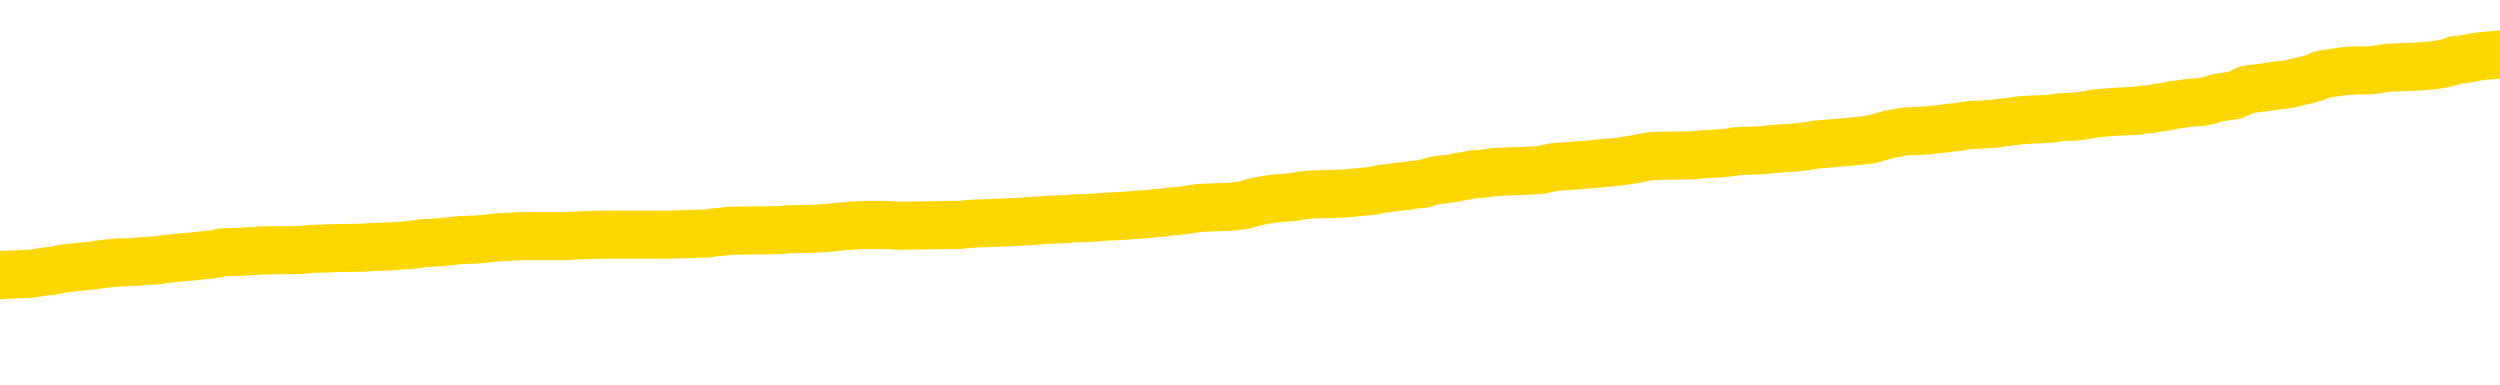 <svg xmlns="http://www.w3.org/2000/svg" version="1.1" viewBox="0 0 6500 1000">
	<path fill="none" stroke="gold" stroke-width="125" stroke-linecap="round" stroke-linejoin="round" d="M0 282693  L-1337526 282693 L-1337342 282692 L-1336852 282689 L-1336558 282688 L-1336247 282685 L-1336012 282684 L-1335959 282681 L-1335900 282679 L-1335747 282678 L-1335706 282675 L-1335573 282674 L-1335281 282672 L-1334740 282672 L-1334130 282671 L-1334082 282671 L-1333442 282670 L-1333409 282670 L-1332883 282670 L-1332751 282669 L-1332360 282666 L-1332032 282663 L-1331915 282661 L-1331704 282658 L-1330987 282658 L-1330417 282657 L-1330310 282657 L-1330135 282656 L-1329914 282653 L-1329512 282652 L-1329487 282649 L-1328559 282647 L-1328471 282644 L-1328389 282642 L-1328319 282639 L-1328022 282638 L-1327869 282635 L-1325979 282637 L-1325879 282637 L-1325616 282637 L-1325323 282638 L-1325181 282635 L-1324932 282635 L-1324897 282634 L-1324738 282633 L-1324275 282630 L-1324022 282629 L-1323810 282626 L-1323558 282625 L-1323209 282624 L-1322282 282621 L-1322188 282619 L-1321778 282618 L-1320607 282615 L-1319418 282614 L-1319325 282611 L-1319298 282609 L-1319032 282606 L-1318733 282604 L-1318604 282601 L-1318567 282598 L-1317752 282598 L-1317368 282600 L-1316308 282601 L-1316246 282601 L-1315981 282626 L-1315510 282651 L-1315318 282675 L-1315054 282699 L-1314717 282698 L-1314582 282697 L-1314126 282695 L-1313383 282694 L-1313365 282693 L-1313200 282690 L-1313132 282690 L-1312616 282689 L-1311587 282689 L-1311391 282688 L-1310902 282686 L-1310540 282685 L-1310132 282685 L-1309746 282686 L-1308043 282686 L-1307945 282686 L-1307873 282686 L-1307811 282686 L-1307627 282685 L-1307291 282685 L-1306650 282684 L-1306573 282683 L-1306512 282683 L-1306325 282681 L-1306246 282681 L-1306069 282680 L-1306049 282679 L-1305819 282679 L-1305431 282678 L-1304543 282678 L-1304503 282676 L-1304415 282675 L-1304388 282672 L-1303380 282671 L-1303230 282669 L-1303206 282667 L-1303073 282666 L-1303033 282665 L-1301775 282663 L-1301717 282663 L-1301177 282662 L-1301125 282662 L-1301078 282662 L-1300683 282661 L-1300544 282660 L-1300344 282658 L-1300197 282658 L-1300032 282658 L-1299756 282660 L-1299397 282660 L-1298844 282658 L-1298199 282657 L-1297941 282655 L-1297787 282653 L-1297386 282652 L-1297346 282651 L-1297225 282649 L-1297164 282651 L-1297150 282651 L-1297056 282651 L-1296763 282649 L-1296611 282644 L-1296281 282642 L-1296203 282639 L-1296127 282638 L-1295901 282634 L-1295834 282632 L-1295606 282629 L-1295554 282626 L-1295389 282625 L-1294383 282624 L-1294200 282623 L-1293649 282621 L-1293256 282619 L-1292859 282618 L-1292009 282615 L-1291930 282614 L-1291351 282612 L-1290910 282612 L-1290669 282611 L-1290512 282611 L-1290111 282609 L-1290090 282609 L-1289645 282607 L-1289240 282606 L-1289104 282604 L-1288929 282601 L-1288793 282598 L-1288542 282596 L-1287542 282595 L-1287460 282593 L-1287325 282592 L-1287286 282591 L-1286396 282589 L-1286181 282588 L-1285737 282587 L-1285620 282586 L-1285563 282584 L-1284887 282584 L-1284787 282583 L-1284758 282583 L-1283416 282582 L-1283010 282581 L-1282971 282579 L-1282042 282578 L-1281944 282577 L-1281811 282575 L-1281407 282574 L-1281381 282573 L-1281288 282572 L-1281072 282570 L-1280661 282568 L-1279507 282565 L-1279215 282563 L-1279187 282560 L-1278579 282559 L-1278328 282556 L-1278309 282555 L-1277379 282554 L-1277328 282551 L-1277206 282550 L-1277188 282547 L-1277032 282546 L-1276857 282544 L-1276720 282542 L-1276664 282541 L-1276556 282540 L-1276471 282538 L-1276238 282537 L-1276163 282536 L-1275854 282535 L-1275736 282533 L-1275567 282532 L-1275475 282531 L-1275373 282531 L-1275349 282529 L-1275272 282529 L-1275174 282527 L-1274808 282526 L-1274703 282524 L-1274199 282523 L-1273748 282522 L-1273709 282521 L-1273685 282519 L-1273645 282518 L-1273516 282517 L-1273415 282515 L-1272973 282514 L-1272691 282513 L-1272099 282512 L-1271968 282510 L-1271694 282508 L-1271542 282507 L-1271388 282505 L-1271303 282503 L-1271225 282501 L-1271039 282500 L-1270989 282500 L-1270961 282499 L-1270882 282498 L-1270859 282496 L-1270575 282494 L-1269971 282491 L-1268976 282490 L-1268678 282489 L-1267944 282487 L-1267700 282486 L-1267610 282485 L-1267032 282484 L-1266334 282482 L-1265582 282481 L-1265263 282480 L-1264880 282477 L-1264803 282476 L-1264169 282475 L-1263983 282473 L-1263896 282473 L-1263766 282473 L-1263453 282472 L-1263404 282471 L-1263262 282470 L-1263240 282468 L-1262273 282467 L-1261727 282466 L-1261249 282466 L-1261188 282466 L-1260864 282466 L-1260843 282464 L-1260780 282464 L-1260570 282463 L-1260493 282462 L-1260439 282461 L-1260416 282459 L-1260377 282458 L-1260361 282457 L-1259604 282455 L-1259588 282454 L-1258788 282453 L-1258636 282452 L-1257730 282450 L-1257224 282449 L-1256995 282447 L-1256953 282447 L-1256838 282445 L-1256662 282444 L-1255907 282445 L-1255773 282444 L-1255609 282443 L-1255291 282441 L-1255114 282439 L-1254092 282436 L-1254069 282434 L-1253818 282433 L-1253605 282430 L-1252971 282429 L-1252733 282426 L-1252700 282424 L-1252522 282421 L-1252442 282418 L-1252352 282417 L-1252288 282415 L-1251848 282412 L-1251824 282411 L-1251283 282410 L-1251027 282408 L-1250533 282407 L-1249655 282406 L-1249619 282404 L-1249566 282403 L-1249525 282402 L-1249408 282401 L-1249131 282399 L-1248924 282397 L-1248727 282394 L-1248704 282392 L-1248653 282389 L-1248614 282388 L-1248536 282387 L-1247939 282384 L-1247878 282383 L-1247775 282381 L-1247621 282380 L-1246989 282379 L-1246308 282378 L-1246005 282375 L-1245659 282374 L-1245461 282373 L-1245413 282370 L-1245092 282369 L-1244465 282367 L-1244318 282366 L-1244282 282365 L-1244224 282364 L-1244147 282361 L-1243906 282361 L-1243818 282360 L-1243724 282358 L-1243430 282357 L-1243296 282356 L-1243236 282355 L-1243199 282352 L-1242926 282352 L-1241920 282351 L-1241745 282350 L-1241694 282350 L-1241401 282348 L-1241209 282346 L-1240876 282344 L-1240369 282343 L-1239807 282341 L-1239792 282338 L-1239776 282337 L-1239675 282334 L-1239561 282332 L-1239522 282329 L-1239484 282328 L-1239418 282328 L-1239390 282327 L-1239251 282328 L-1238959 282328 L-1238908 282328 L-1238803 282328 L-1238539 282327 L-1238074 282325 L-1237929 282325 L-1237875 282323 L-1237818 282321 L-1237627 282320 L-1237261 282319 L-1237047 282319 L-1236852 282319 L-1236794 282319 L-1236735 282316 L-1236581 282315 L-1236312 282314 L-1235882 282320 L-1235867 282320 L-1235790 282319 L-1235725 282318 L-1235596 282309 L-1235572 282307 L-1235288 282306 L-1235241 282305 L-1235186 282304 L-1234724 282302 L-1234685 282302 L-1234644 282301 L-1234454 282300 L-1233973 282299 L-1233486 282297 L-1233470 282296 L-1233432 282295 L-1233175 282293 L-1233098 282291 L-1232868 282290 L-1232852 282287 L-1232558 282284 L-1232115 282283 L-1231668 282282 L-1231164 282281 L-1231010 282279 L-1230724 282278 L-1230683 282276 L-1230352 282274 L-1230130 282273 L-1229613 282270 L-1229538 282269 L-1229290 282267 L-1229095 282264 L-1229035 282263 L-1228259 282261 L-1228185 282261 L-1227954 282260 L-1227938 282260 L-1227876 282259 L-1227680 282258 L-1227216 282258 L-1227193 282256 L-1227063 282256 L-1225762 282256 L-1225746 282256 L-1225669 282255 L-1225575 282255 L-1225358 282255 L-1225205 282254 L-1225027 282255 L-1224973 282256 L-1224686 282258 L-1224647 282258 L-1224277 282258 L-1223837 282258 L-1223654 282258 L-1223333 282256 L-1223037 282256 L-1222592 282254 L-1222520 282253 L-1222057 282250 L-1221620 282249 L-1221437 282247 L-1219983 282245 L-1219852 282244 L-1219394 282241 L-1219168 282240 L-1218782 282237 L-1218265 282235 L-1217311 282232 L-1216517 282230 L-1215843 282228 L-1215417 282226 L-1215106 282224 L-1214876 282221 L-1214193 282217 L-1214179 282213 L-1213970 282208 L-1213948 282207 L-1213773 282204 L-1212823 282203 L-1212555 282200 L-1211740 282199 L-1211429 282196 L-1211392 282195 L-1211335 282193 L-1210718 282191 L-1210080 282189 L-1208454 282187 L-1207780 282186 L-1207138 282186 L-1207060 282186 L-1207004 282186 L-1206968 282186 L-1206940 282185 L-1206828 282182 L-1206810 282181 L-1206787 282180 L-1206634 282179 L-1206580 282176 L-1206502 282175 L-1206383 282173 L-1206286 282172 L-1206168 282171 L-1205899 282168 L-1205629 282167 L-1205611 282165 L-1205412 282163 L-1205265 282161 L-1205038 282159 L-1204904 282158 L-1204595 282157 L-1204535 282156 L-1204182 282153 L-1203833 282152 L-1203732 282150 L-1203668 282148 L-1203608 282147 L-1203224 282144 L-1202843 282143 L-1202739 282142 L-1202478 282140 L-1202207 282138 L-1202048 282136 L-1202016 282135 L-1201954 282134 L-1201812 282133 L-1201628 282131 L-1201584 282130 L-1201296 282130 L-1201280 282129 L-1201047 282129 L-1200986 282128 L-1200947 282128 L-1200368 282126 L-1200234 282125 L-1200211 282120 L-1200192 282111 L-1200175 282101 L-1200158 282090 L-1200135 282080 L-1200118 282073 L-1200097 282064 L-1200080 282055 L-1200057 282050 L-1200040 282045 L-1200019 282041 L-1200002 282038 L-1199953 282034 L-1199881 282031 L-1199846 282024 L-1199822 282019 L-1199787 282014 L-1199745 282009 L-1199708 282006 L-1199692 282001 L-1199668 281997 L-1199631 281995 L-1199614 281991 L-1199591 281988 L-1199574 281986 L-1199555 281983 L-1199539 281981 L-1199510 281977 L-1199484 281973 L-1199438 281972 L-1199422 281969 L-1199380 281968 L-1199332 281965 L-1199261 281963 L-1199246 281960 L-1199230 281958 L-1199168 281956 L-1199129 281955 L-1199089 281954 L-1198923 281953 L-1198858 281951 L-1198842 281950 L-1198798 281948 L-1198740 281946 L-1198527 281945 L-1198493 281944 L-1198451 281942 L-1198373 281941 L-1197836 281940 L-1197757 281939 L-1197653 281936 L-1197565 281935 L-1197388 281934 L-1197038 281932 L-1196882 281931 L-1196444 281930 L-1196287 281928 L-1196158 281927 L-1195454 281925 L-1195253 281923 L-1194292 281921 L-1193810 281919 L-1193711 281919 L-1193618 281918 L-1193373 281917 L-1193300 281916 L-1192857 281913 L-1192761 281912 L-1192746 281911 L-1192730 281909 L-1192705 281908 L-1192239 281907 L-1192022 281905 L-1191883 281904 L-1191589 281903 L-1191500 281902 L-1191459 281900 L-1191429 281899 L-1191257 281898 L-1191198 281897 L-1191122 281895 L-1191041 281894 L-1190971 281894 L-1190662 281893 L-1190577 281891 L-1190363 281890 L-1190328 281889 L-1189645 281888 L-1189546 281886 L-1189341 281885 L-1189294 281884 L-1189016 281882 L-1188954 281881 L-1188937 281879 L-1188859 281877 L-1188550 281875 L-1188526 281874 L-1188472 281871 L-1188449 281870 L-1188327 281868 L-1188191 281866 L-1187947 281865 L-1187821 281865 L-1187174 281863 L-1187159 281863 L-1187134 281863 L-1186953 281861 L-1186877 281860 L-1186786 281858 L-1186358 281857 L-1185942 281856 L-1185549 281853 L-1185470 281852 L-1185451 281851 L-1185088 281849 L-1184852 281848 L-1184623 281847 L-1184310 281845 L-1184232 281844 L-1184152 281842 L-1183974 281839 L-1183958 281838 L-1183692 281835 L-1183612 281834 L-1183382 281833 L-1183156 281831 L-1182841 281831 L-1182665 281830 L-1182304 281830 L-1181912 281829 L-1181843 281826 L-1181779 281825 L-1181639 281822 L-1181587 281821 L-1181486 281819 L-1180984 281817 L-1180786 281816 L-1180540 281815 L-1180354 281814 L-1180055 281812 L-1179979 281811 L-1179812 281808 L-1178928 281807 L-1178899 281805 L-1178777 281802 L-1178198 281801 L-1178120 281800 L-1177407 281800 L-1177095 281800 L-1176882 281800 L-1176865 281800 L-1176478 281800 L-1175953 281797 L-1175507 281796 L-1175177 281794 L-1175025 281793 L-1174699 281793 L-1174520 281792 L-1174439 281792 L-1174233 281789 L-1174057 281788 L-1173128 281787 L-1172239 281785 L-1172200 281784 L-1171972 281784 L-1171593 281783 L-1170805 281782 L-1170571 281780 L-1170495 281779 L-1170137 281778 L-1169566 281775 L-1169299 281774 L-1168912 281773 L-1168808 281773 L-1168639 281773 L-1168020 281773 L-1167809 281773 L-1167501 281773 L-1167448 281771 L-1167320 281770 L-1167267 281769 L-1167148 281768 L-1166812 281765 L-1165853 281764 L-1165721 281761 L-1165519 281760 L-1164888 281759 L-1164577 281757 L-1164163 281756 L-1164136 281755 L-1163990 281754 L-1163570 281752 L-1162237 281752 L-1162191 281751 L-1162062 281748 L-1162045 281747 L-1161467 281745 L-1161262 281743 L-1161232 281742 L-1161191 281741 L-1161134 281740 L-1161096 281738 L-1161018 281737 L-1160875 281736 L-1160421 281734 L-1160302 281733 L-1160017 281732 L-1159645 281731 L-1159548 281729 L-1159222 281728 L-1158867 281727 L-1158697 281726 L-1158650 281724 L-1158541 281723 L-1158452 281722 L-1158424 281720 L-1158348 281718 L-1158044 281717 L-1158010 281714 L-1157939 281713 L-1157571 281711 L-1157235 281710 L-1157154 281710 L-1156935 281709 L-1156763 281708 L-1156736 281706 L-1156238 281705 L-1155689 281703 L-1154809 281701 L-1154710 281699 L-1154633 281697 L-1154359 281696 L-1154112 281694 L-1154038 281692 L-1153976 281690 L-1153857 281688 L-1153815 281687 L-1153705 281686 L-1153628 281683 L-1152927 281682 L-1152682 281681 L-1152642 281680 L-1152486 281678 L-1151886 281678 L-1151660 281678 L-1151567 281678 L-1151092 281678 L-1150495 281676 L-1149975 281674 L-1149954 281673 L-1149809 281672 L-1149489 281672 L-1148947 281672 L-1148715 281672 L-1148544 281672 L-1148058 281671 L-1147830 281669 L-1147745 281668 L-1147399 281667 L-1147073 281667 L-1146550 281666 L-1146223 281664 L-1145622 281663 L-1145425 281660 L-1145373 281659 L-1145332 281658 L-1145051 281657 L-1144367 281654 L-1144056 281653 L-1144032 281650 L-1143840 281649 L-1143618 281648 L-1143532 281646 L-1142868 281644 L-1142844 281643 L-1142622 281640 L-1142292 281639 L-1141940 281636 L-1141735 281635 L-1141503 281632 L-1141245 281631 L-1141055 281629 L-1141008 281627 L-1140781 281626 L-1140746 281625 L-1140590 281623 L-1140375 281622 L-1140202 281621 L-1140111 281620 L-1139834 281618 L-1139590 281617 L-1139274 281616 L-1138848 281616 L-1138811 281616 L-1138327 281616 L-1138094 281616 L-1137882 281614 L-1137656 281613 L-1137106 281613 L-1136859 281612 L-1136025 281612 L-1135969 281611 L-1135948 281609 L-1135790 281608 L-1135328 281607 L-1135288 281606 L-1134948 281603 L-1134814 281602 L-1134592 281600 L-1134019 281599 L-1133547 281598 L-1133353 281597 L-1133160 281595 L-1132970 281594 L-1132869 281593 L-1132501 281592 L-1132454 281590 L-1132373 281589 L-1131079 281588 L-1131031 281586 L-1130763 281586 L-1130617 281586 L-1130067 281586 L-1129950 281585 L-1129868 281584 L-1129509 281583 L-1129285 281581 L-1129004 281580 L-1128675 281577 L-1128167 281576 L-1128054 281575 L-1127976 281574 L-1127811 281572 L-1127517 281572 L-1127048 281572 L-1126852 281574 L-1126801 281574 L-1126151 281572 L-1126029 281571 L-1125575 281571 L-1125540 281570 L-1125071 281569 L-1124961 281567 L-1124944 281566 L-1124728 281566 L-1124547 281565 L-1124016 281565 L-1122986 281565 L-1122787 281563 L-1122328 281562 L-1121380 281560 L-1121281 281558 L-1120927 281556 L-1120867 281554 L-1120852 281553 L-1120817 281552 L-1120448 281551 L-1120328 281549 L-1120086 281548 L-1119922 281547 L-1119734 281546 L-1119614 281544 L-1118543 281542 L-1117685 281540 L-1117473 281538 L-1117375 281537 L-1117201 281534 L-1116868 281533 L-1116796 281532 L-1116739 281530 L-1116563 281530 L-1116174 281529 L-1115939 281528 L-1115828 281526 L-1115711 281525 L-1114730 281524 L-1114704 281523 L-1114110 281520 L-1114077 281520 L-1113929 281519 L-1113644 281517 L-1112733 281517 L-1111787 281517 L-1111633 281516 L-1111531 281516 L-1111399 281515 L-1111256 281514 L-1111230 281512 L-1111116 281511 L-1110897 281510 L-1110216 281509 L-1110087 281507 L-1109783 281506 L-1109543 281503 L-1109211 281502 L-1108572 281501 L-1108230 281498 L-1108168 281497 L-1108012 281497 L-1107091 281497 L-1106620 281497 L-1106577 281497 L-1106564 281496 L-1106523 281495 L-1106500 281493 L-1106474 281492 L-1106330 281491 L-1105907 281489 L-1105572 281489 L-1105381 281488 L-1104952 281488 L-1104764 281487 L-1104375 281484 L-1103841 281483 L-1103468 281482 L-1103447 281482 L-1103197 281480 L-1103079 281479 L-1103003 281478 L-1102867 281477 L-1102828 281475 L-1102748 281474 L-1102353 281473 L-1101858 281472 L-1101746 281469 L-1101573 281468 L-1101264 281466 L-1100817 281465 L-1100494 281464 L-1100351 281461 L-1099924 281459 L-1099771 281456 L-1099716 281454 L-1098902 281452 L-1098882 281451 L-1098510 281450 L-1098454 281450 L-1097324 281449 L-1097257 281449 L-1096698 281447 L-1096504 281446 L-1096367 281445 L-1096134 281443 L-1095787 281442 L-1095752 281440 L-1095717 281438 L-1095649 281436 L-1095300 281435 L-1095128 281433 L-1094643 281432 L-1094626 281431 L-1094301 281429 L-1094144 281428 L-1093003 281426 L-1092978 281424 L-1092786 281422 L-1092593 281420 L-1092343 281419 L-1092326 281418 L-1091305 281417 L-1091008 281415 L-1090932 281414 L-1090796 281412 L-1090620 281410 L-1090044 281408 L-1089828 281406 L-1089764 281405 L-1089634 281404 L-1089597 281401 L-1089073 281400 L-1088936 281903 L-1088921 281903 L-1088898 281903 L-1088878 281903 L-1088651 281399 L-1087875 281399 L-1087834 281399 L-1087466 281399 L-1087387 281398 L-1087335 281396 L-1086662 281395 L-1085920 281394 L-1085495 281394 L-1085047 281392 L-1083986 281391 L-1083674 281389 L-1083264 281389 L-1083192 281387 L-1082668 281387 L-1082573 281387 L-1082555 281387 L-1082110 281386 L-1081925 281383 L-1081145 281381 L-1080472 281380 L-1080060 281376 L-1079828 281373 L-1079688 281372 L-1079606 281369 L-1079586 281368 L-1079510 281368 L-1079382 281367 L-1079065 281368 L-1078840 281368 L-1078515 281367 L-1078453 281367 L-1078083 281367 L-1078050 281367 L-1077842 281367 L-1077174 281367 L-1077097 281367 L-1076939 281364 L-1076828 281364 L-1076502 281363 L-1076347 281362 L-1076006 281362 L-1075949 281359 L-1075610 281357 L-1075407 281355 L-1075354 281353 L-1073978 281352 L-1073848 281350 L-1073414 281349 L-1073094 281348 L-1072266 281345 L-1072143 281344 L-1071412 281341 L-1071256 281339 L-1071216 281338 L-1071162 281336 L-1071139 281335 L-1071025 281334 L-1070728 281332 L-1070438 281331 L-1070384 281330 L-1070263 281329 L-1070233 281327 L-1070133 281326 L-1069690 281326 L-1069538 281325 L-1068702 281325 L-1068160 281324 L-1067826 281324 L-1067810 281322 L-1067734 281321 L-1067618 281320 L-1067424 281318 L-1067159 281317 L-1066325 281316 L-1066229 281315 L-1065707 281313 L-1065665 281312 L-1065566 281311 L-1064738 281311 L-1064603 281309 L-1064264 281309 L-1063710 281308 L-1063330 281307 L-1063167 281306 L-1062857 281304 L-1062045 281303 L-1061739 281302 L-1061470 281302 L-1061149 281302 L-1060828 281303 L-1060552 281303 L-1059724 281301 L-1059629 281299 L-1059536 281295 L-1059432 281292 L-1059045 281288 L-1058565 281285 L-1058548 281284 L-1058430 281283 L-1058062 281280 L-1057967 281279 L-1057133 281276 L-1057056 281275 L-1056756 281274 L-1056666 281272 L-1056259 281270 L-1056148 281267 L-1055449 281266 L-1054976 281265 L-1054916 281264 L-1054697 281261 L-1054423 281260 L-1054310 281258 L-1053283 281257 L-1052896 281256 L-1052876 281255 L-1052543 281253 L-1052299 281252 L-1051865 281251 L-1051755 281249 L-1051638 281248 L-1051186 281246 L-1050596 281244 L-1050259 281243 L-1048366 281242 L-1048253 281239 L-1048041 281238 L-1046723 281237 L-1046616 280950 L-1046550 280666 L-1046514 280405 L-1046452 280405 L-1045953 280689 L-1045277 280970 L-1045256 281229 L-1044985 281227 L-1044017 281227 L-1043328 281225 L-1043166 281224 L-1042625 281223 L-1042535 281221 L-1041516 281220 L-1040568 281218 L-1040203 281219 L-1040100 281220 L-1039512 281220 L-1039452 281220 L-1039352 281219 L-1038911 281216 L-1038804 281215 L-1038362 281214 L-1037362 281210 L-1037106 281206 L-1037003 281202 L-1036873 281200 L-1036506 281197 L-1035926 281195 L-1035895 281193 L-1035579 281192 L-1033596 281191 L-1033480 281190 L-1033413 281190 L-1033054 281188 L-1031435 281187 L-1031258 281187 L-1031113 281187 L-1030291 281188 L-1030238 281190 L-1030184 281190 L-1029750 281190 L-1028769 281191 L-1028695 281191 L-1027611 281190 L-1027398 281190 L-1026681 281187 L-1026293 281186 L-1026074 281183 L-1025755 281181 L-1025261 281178 L-1025133 281177 L-1024904 281174 L-1024672 281172 L-1024613 281170 L-1024323 281169 L-1024051 281167 L-1023021 281165 L-1021356 281164 L-1020937 281163 L-1020800 281161 L-1020644 281161 L-1020338 281160 L-1020110 281158 L-1019952 281156 L-1019793 281154 L-1019623 281151 L-1019576 281150 L-1019523 281149 L-1019501 281149 L-1019115 281147 L-1018865 281147 L-1018595 281147 L-1018434 281147 L-1018344 281147 L-1016685 281147 L-1016520 281149 L-1016140 281147 L-1015680 281147 L-1015071 281145 L-1013978 281144 L-1013546 281142 L-1013515 281141 L-1013453 281140 L-1013435 281138 L-1011732 281137 L-1011690 281136 L-1011223 281135 L-1011036 281133 L-1011004 281131 L-1010409 281130 L-1010359 281128 L-1010036 281127 L-1009986 281126 L-1009775 281124 L-1009757 281123 L-1009491 281121 L-1009438 281119 L-1008969 281118 L-1008459 281115 L-1008380 281115 L-1008086 281114 L-1008070 281113 L-1008031 281112 L-1007960 281110 L-1007803 281109 L-1006857 281109 L-1006800 281109 L-1006279 281109 L-1006087 281108 L-1005986 281108 L-1005760 281107 L-1005250 281107 L-1004862 281141 L-1004793 281141 L-1004444 281140 L-1004087 281138 L-1002959 281101 L-1002907 281099 L-1002681 281098 L-1002647 281096 L-1002522 281094 L-1002424 281094 L-1002159 281094 L-1001418 281095 L-1000840 281095 L-1000546 281095 L-999841 281095 L-999662 281094 L-999639 281094 L-999003 281093 L-998691 281091 L-998295 281091 L-998265 281090 L-998244 281089 L-998091 281087 L-997405 281087 L-997389 281087 L-997049 281087 L-996777 281086 L-996739 281085 L-996683 281082 L-996661 281081 L-996589 281080 L-996257 281078 L-996151 281077 L-996122 281075 L-995924 281073 L-995772 281072 L-994903 281071 L-994341 281068 L-994325 281068 L-994224 281067 L-994121 281068 L-993975 281068 L-993897 281068 L-993859 281067 L-993803 281066 L-993730 281064 L-993585 281063 L-993103 281063 L-992699 281062 L-991832 281063 L-991812 281063 L-991555 281063 L-991478 281063 L-991449 281062 L-991439 281059 L-991422 281058 L-991129 281057 L-991089 281056 L-991017 281054 L-990944 281053 L-990739 281052 L-990579 281048 L-990277 281044 L-990200 281039 L-990183 281035 L-989966 281033 L-989735 281033 L-989625 281034 L-989255 281035 L-989097 281035 L-988866 281035 L-988697 281035 L-988552 281034 L-988420 281033 L-987144 281030 L-986741 281027 L-986680 281026 L-986563 281024 L-986138 281022 L-986123 281020 L-986061 281019 L-985788 281016 L-985675 281015 L-985393 281012 L-985116 281011 L-984690 281008 L-984668 281007 L-984590 281006 L-984464 281004 L-983878 281003 L-983487 281002 L-983151 281001 L-982562 280999 L-982460 280999 L-982289 280998 L-982153 280998 L-981325 280997 L-980140 280996 L-980104 280994 L-980049 280994 L-979828 280993 L-979623 280993 L-979468 280993 L-979212 280992 L-979135 280990 L-978592 280989 L-978556 280988 L-978307 280987 L-977920 280985 L-977094 280984 L-976736 280983 L-976425 280983 L-976167 280981 L-975944 280980 L-975537 280979 L-975421 280978 L-975238 280976 L-975185 280976 L-974996 280975 L-974825 280974 L-974796 280973 L-974516 280971 L-974206 280970 L-974068 280969 L-973758 280967 L-973564 280967 L-973549 280966 L-972829 280966 L-972696 280964 L-972398 280962 L-972307 280961 L-971707 280961 L-971668 280960 L-971590 280959 L-970970 280957 L-970818 280955 L-970777 280953 L-970467 280952 L-970275 280951 L-970082 280948 L-970026 280946 L-969718 280944 L-969666 280943 L-969611 280944 L-969585 280944 L-969460 280944 L-968650 280943 L-968573 280942 L-968033 280941 L-967764 280939 L-967104 280938 L-966197 280937 L-965956 280936 L-965423 280934 L-965206 280933 L-964099 280934 L-964048 280934 L-963273 280934 L-962725 280933 L-962614 280932 L-962461 280929 L-962406 280928 L-962240 280927 L-961863 280925 L-961416 280924 L-961361 280923 L-961206 280922 L-960527 280920 L-960306 280919 L-959789 280918 L-958940 280915 L-958924 280914 L-957133 280913 L-956578 280911 L-956461 280910 L-955455 280909 L-955419 280907 L-955186 280907 L-955093 280907 L-955053 280907 L-954721 280906 L-954369 280905 L-954104 280902 L-953818 280901 L-953507 280899 L-953253 280896 L-953159 280895 L-952669 280893 L-952462 280892 L-951896 280891 L-951782 280892 L-951430 280891 L-951379 280891 L-951339 280891 L-950736 280888 L-950002 280886 L-949421 280883 L-949185 280881 L-948645 280877 L-948492 280874 L-947990 280873 L-947781 280870 L-947758 280870 L-947699 280869 L-946736 280869 L-946559 280868 L-946117 280867 L-946092 280864 L-945937 280863 L-945856 280863 L-945706 280864 L-945059 280864 L-945009 280863 L-943889 280862 L-942905 280860 L-942843 280859 L-942123 280858 L-941258 280856 L-940879 280855 L-940660 280855 L-939901 280854 L-939849 280853 L-939540 280850 L-938688 280850 L-938495 280849 L-938318 280847 L-938094 280847 L-937967 280846 L-937775 280846 L-937543 280845 L-937373 280846 L-937087 280845 L-936807 280845 L-936724 280844 L-936554 280842 L-936537 280840 L-936383 280839 L-936344 280837 L-935568 280836 L-935492 280836 L-935260 280833 L-934833 280832 L-934487 280831 L-933904 280830 L-933635 280830 L-933376 280830 L-933247 280827 L-933231 280826 L-933117 280825 L-933093 280823 L-932859 280822 L-932823 280821 L-931507 280821 L-931451 280819 L-930772 280817 L-930200 280817 L-930074 280817 L-929921 280817 L-929844 280817 L-929532 280814 L-929259 280813 L-929170 280810 L-929068 280810 L-928141 280809 L-928064 280809 L-927700 280809 L-927676 280808 L-927639 280807 L-926864 280804 L-926772 280803 L-926632 280802 L-926230 280800 L-925969 280800 L-925725 280802 L-925511 280800 L-925430 280800 L-925354 280800 L-925278 280800 L-925091 280802 L-925024 280802 L-924775 280802 L-924720 280800 L-924582 280799 L-924503 280796 L-924389 280795 L-924166 280794 L-924002 280793 L-923961 280791 L-923791 280790 L-923420 280789 L-923406 280788 L-923290 280786 L-922568 280785 L-922532 280784 L-922400 280784 L-922052 280782 L-921640 280782 L-921604 280782 L-921526 280781 L-921487 280780 L-921123 280779 L-920919 280777 L-920904 280776 L-920558 280775 L-920210 280775 L-919884 280775 L-919783 280773 L-919630 280773 L-919435 280772 L-919204 280772 L-919111 280772 L-918956 280772 L-918878 280772 L-918838 280771 L-918724 280770 L-918701 280768 L-918450 280768 L-918311 280766 L-917733 280762 L-916905 280759 L-916417 280757 L-916296 280756 L-916258 280754 L-916245 280753 L-916093 280751 L-915992 280748 L-915759 280747 L-915369 280744 L-915064 280743 L-915049 280742 L-914878 280740 L-914639 280738 L-914043 280738 L-913439 280736 L-913399 280736 L-913359 280736 L-913206 280735 L-913153 280734 L-913090 280733 L-913022 280731 L-912967 280729 L-912942 280728 L-912895 280726 L-912801 280724 L-912664 280722 L-912510 280721 L-912378 280720 L-912338 280720 L-912302 280719 L-912240 280717 L-911967 280715 L-911652 280713 L-911611 280711 L-911526 280710 L-911349 280708 L-911111 280707 L-910754 280706 L-910724 280705 L-910155 280703 L-910032 280702 L-909796 280701 L-909773 280701 L-909492 280699 L-909206 280699 L-908951 280699 L-908379 280698 L-908082 280697 L-908006 280696 L-907307 280694 L-907229 280693 L-907194 280692 L-907168 280691 L-907117 280688 L-906923 280687 L-906782 280684 L-906747 280683 L-906706 280682 L-906111 280680 L-905879 280679 L-905595 280688 L-905541 280696 L-905467 280705 L-905389 280712 L-905152 280710 L-904909 280708 L-904773 280707 L-904667 280706 L-904587 280705 L-904200 280702 L-904073 280701 L-903920 280699 L-903882 280698 L-903737 280697 L-903515 280696 L-903341 280694 L-903272 280693 L-902451 280691 L-902435 280691 L-902140 280689 L-901352 280688 L-901042 280688 L-900896 280687 L-900668 280685 L-900467 280683 L-899530 280682 L-899494 280680 L-899471 280679 L-899430 280676 L-899162 280675 L-898565 280674 L-898501 280673 L-898466 280671 L-898449 280670 L-897754 280670 L-897553 280670 L-897521 280670 L-897187 280670 L-897079 280669 L-896455 280666 L-895951 280665 L-895913 280662 L-895471 280662 L-895375 280661 L-895216 280661 L-894903 280661 L-894891 280661 L-894450 280662 L-893969 280664 L-893839 280664 L-893519 280664 L-893451 280662 L-893147 280662 L-892971 280661 L-892777 280660 L-892535 280657 L-892337 280655 L-892311 280652 L-891733 280651 L-891663 280650 L-891254 280648 L-891199 280647 L-891153 280646 L-890789 280645 L-890643 280643 L-890438 280642 L-890341 280642 L-890186 280641 L-890125 280639 L-889977 280637 L-889876 280636 L-889320 280636 L-889297 280638 L-889125 280639 L-888583 280641 L-888522 280641 L-888468 280638 L-888440 280636 L-888369 280634 L-888352 280632 L-888289 280631 L-888252 280628 L-888098 280627 L-887772 280625 L-887206 280624 L-887191 280623 L-887129 280620 L-887028 280618 L-886982 280618 L-886739 280617 L-886317 280617 L-886162 280617 L-884420 280614 L-883879 280613 L-882935 280611 L-882526 280610 L-881985 280608 L-881789 280606 L-881620 280605 L-881324 280604 L-881210 280602 L-881194 280602 L-881040 280601 L-880900 280600 L-880823 280597 L-880691 280597 L-880343 280597 L-879973 280599 L-879375 280599 L-879199 280599 L-879043 280597 L-878774 280596 L-878622 280596 L-878331 280600 L-878307 280602 L-878225 280605 L-877997 280608 L-877297 280606 L-877171 280605 L-876739 280604 L-876645 280602 L-875440 280602 L-875391 280601 L-875098 280601 L-874694 280600 L-874419 280597 L-874399 280596 L-874282 280595 L-874206 280594 L-874024 280592 L-873544 280591 L-873093 280588 L-872683 280587 L-872652 280586 L-872234 280585 L-872120 280585 L-872002 280585 L-871986 280585 L-871792 280583 L-871770 280581 L-871538 280579 L-871095 280578 L-870776 280576 L-870311 280576 L-870145 280574 L-869991 280573 L-869835 280573 L-869381 280573 L-869062 280573 L-869007 280574 L-868636 280574 L-868598 280576 L-868272 280576 L-868155 280574 L-868057 280573 L-867730 280571 L-867343 280569 L-867083 280568 L-866724 280565 L-866468 280564 L-864298 280563 L-864248 280562 L-864226 280560 L-863814 280560 L-863753 280560 L-863682 280562 L-863452 280562 L-863141 280560 L-862838 280558 L-862793 280557 L-862485 280555 L-862352 280554 L-862136 280553 L-861424 280551 L-861269 280551 L-861130 280550 L-860981 280550 L-860960 280550 L-860766 280549 L-860741 280548 L-860650 280546 L-860628 280545 L-860611 280544 L-860511 280542 L-859583 280541 L-859125 280541 L-858033 280539 L-857610 280539 L-857206 280537 L-857168 280536 L-856914 280535 L-856140 280532 L-856123 280531 L-856099 280530 L-855906 280528 L-855169 280527 L-854900 280526 L-854860 280525 L-854461 280522 L-854436 280521 L-853647 280520 L-852967 280518 L-851596 280517 L-851326 280516 L-851277 280514 L-850739 280512 L-850706 280511 L-850605 280508 L-850281 280507 L-850201 280505 L-849933 280505 L-849020 280504 L-848881 280504 L-848632 280502 L-848087 280502 L-847665 280500 L-847472 280499 L-847456 280499 L-847319 280497 L-847225 280495 L-847097 280494 L-846837 280493 L-846812 280490 L-846721 280489 L-846411 280488 L-846351 280486 L-846234 280486 L-845884 280486 L-845073 280486 L-844842 280484 L-844013 280484 L-843781 280481 L-843564 280480 L-843046 280480 L-842408 280479 L-841992 280477 L-841669 280476 L-841189 280475 L-840763 280475 L-840702 280474 L-840353 280474 L-840313 280472 L-840299 280471 L-840199 280468 L-840154 280468 L-839669 280467 L-838867 280467 L-838533 280467 L-837451 280466 L-836971 280465 L-836949 280463 L-836808 280462 L-836253 280461 L-835556 280460 L-835247 280458 L-835025 280457 L-834921 280456 L-834818 280453 L-834147 280452 L-834053 280451 L-834031 280451 L-833954 280449 L-833776 280449 L-833604 280449 L-833423 280448 L-833409 280447 L-833333 280445 L-833169 280444 L-832654 280443 L-832638 280442 L-832498 280442 L-832135 280440 L-832111 280440 L-831980 280439 L-831956 280438 L-831594 280437 L-831068 280434 L-830974 280433 L-830759 280430 L-830665 280429 L-830641 280428 L-830176 280426 L-830099 280426 L-829697 280425 L-829247 280425 L-827995 280424 L-827956 280423 L-827525 280421 L-827492 280420 L-826773 280419 L-826597 280417 L-826461 280416 L-826154 280415 L-826099 280414 L-826075 280411 L-826058 280408 L-825884 280407 L-825694 280406 L-825187 280406 L-824813 280396 L-824475 280384 L-824436 280374 L-823717 280365 L-823623 280364 L-823585 280363 L-823043 280363 L-823020 280361 L-822617 280360 L-822192 280359 L-821921 280359 L-821741 280357 L-821495 280355 L-821472 280354 L-821415 280351 L-820799 280350 L-820296 280349 L-819909 280349 L-819290 280350 L-819074 280350 L-818919 280351 L-817626 280349 L-817527 280347 L-817085 280345 L-816753 280343 L-816453 280341 L-816210 280340 L-815476 280337 L-814896 280336 L-814067 280334 L-813967 280333 L-813409 280332 L-813271 280331 L-811629 280329 L-811568 280329 L-811474 280329 L-810507 280329 L-810330 280328 L-810043 280328 L-809825 280328 L-809747 280327 L-809476 280327 L-809360 280326 L-809207 280324 L-808897 280323 L-808819 280322 L-808728 280322 L-808650 280320 L-808534 280320 L-808355 280319 L-808263 280318 L-808225 280317 L-807721 280317 L-807503 280315 L-807373 280315 L-807218 280314 L-807164 280313 L-807039 280313 L-806654 280311 L-806146 280310 L-806074 280309 L-805593 280308 L-805516 280306 L-805416 280306 L-805183 280305 L-804718 280305 L-804488 280305 L-804471 280305 L-804239 280305 L-804085 280305 L-804023 280305 L-803830 280304 L-803559 280301 L-802808 280300 L-801855 280300 L-801818 280299 L-801594 280299 L-801154 280299 L-800873 280296 L-800525 280295 L-799456 280294 L-798528 280294 L-798397 280294 L-798350 280294 L-798281 280292 L-798126 280292 L-798049 280290 L-797875 280287 L-797440 280285 L-797236 280283 L-797176 280281 L-796594 280280 L-796439 280277 L-796324 280276 L-796283 280274 L-796114 280273 L-795977 280272 L-795766 280269 L-795689 280268 L-795665 280267 L-795457 280264 L-795047 280263 L-795022 280262 L-794799 280260 L-794654 280259 L-794619 280258 L-794605 280257 L-794583 280255 L-794350 280254 L-794164 280253 L-793947 280252 L-793922 280250 L-793232 280249 L-793129 280248 L-793093 280246 L-793073 280245 L-792878 280244 L-792825 280243 L-792708 280240 L-792627 280240 L-792516 280239 L-792201 280237 L-791742 280236 L-791487 280235 L-791253 280232 L-791123 280231 L-790770 280230 L-790711 280229 L-790558 280227 L-789986 280225 L-789900 280223 L-789746 280221 L-789451 280218 L-789080 280216 L-788777 280213 L-788701 280212 L-788296 280211 L-788128 280211 L-787984 280211 L-787444 280211 L-787383 280211 L-787367 280208 L-787201 280207 L-786995 280206 L-786921 280206 L-786828 280204 L-786418 280203 L-786403 280202 L-786379 280202 L-786186 280200 L-786109 280212 L-785939 280223 L-785876 280234 L-785861 280245 L-785346 280244 L-785125 280243 L-784506 280240 L-784253 280239 L-784059 280237 L-784019 280236 L-783946 280236 L-783881 280236 L-783230 280236 L-783191 280237 L-783017 280237 L-782951 280237 L-782277 280237 L-781888 280235 L-781627 280234 L-781389 280232 L-781311 280230 L-781295 280227 L-781093 280226 L-780723 280223 L-780497 280222 L-779862 280221 L-779842 280221 L-779454 280220 L-779361 280220 L-779303 280218 L-779027 280217 L-778717 280217 L-778640 280216 L-777789 280217 L-777446 280223 L-777009 280231 L-776575 280237 L-776080 280244 L-775931 280243 L-775662 280244 L-774424 280245 L-774368 280248 L-772604 280249 L-772414 280248 L-771403 280246 L-771252 280245 L-770877 280248 L-770556 280250 L-769951 280253 L-769881 280255 L-769704 280254 L-768875 280253 L-768737 280252 L-768350 280250 L-768165 280249 L-768122 280248 L-768002 280246 L-767792 280245 L-767345 280243 L-766996 280241 L-766864 280240 L-766455 280239 L-766105 280239 L-765820 280237 L-765626 280236 L-765471 280236 L-765308 280235 L-765239 280234 L-765140 280234 L-764906 280232 L-764790 280232 L-764736 280231 L-764195 280231 L-763730 280230 L-762548 280230 L-762415 280230 L-762390 280230 L-762338 280230 L-761670 280230 L-760635 280227 L-760441 280226 L-760262 280225 L-760110 280225 L-760069 280223 L-760055 280223 L-759993 280222 L-759668 280221 L-758507 280220 L-758314 280218 L-758136 280217 L-757022 280216 L-756163 280215 L-756056 280215 L-755583 280213 L-755390 280213 L-753068 280212 L-752991 280211 L-752870 280208 L-752835 280207 L-752798 280204 L-752703 280200 L-752488 280198 L-751906 280195 L-751520 280194 L-750747 280193 L-750669 280192 L-749972 280192 L-749431 280192 L-749390 280190 L-749260 280190 L-748796 280189 L-748757 280188 L-748622 280186 L-748254 280185 L-748225 280184 L-748075 280184 L-747674 280183 L-745850 280184 L-745043 280183 L-744324 280183 L-744308 280183 L-743994 280180 L-743432 280179 L-742931 280178 L-742412 280176 L-742390 280175 L-740647 280174 L-740477 280172 L-740282 280171 L-739388 280170 L-738869 280167 L-738659 280166 L-738401 280165 L-737692 280163 L-736741 280162 L-736083 280161 L-736044 280158 L-735757 280157 L-735675 280156 L-735579 280156 L-735447 280155 L-735370 280155 L-734635 280155 L-734298 280153 L-734248 280155 L-733993 280155 L-733707 280153 L-733281 280153 L-732701 280152 L-732442 280152 L-732290 280151 L-732043 280151 L-732004 280151 L-731207 280149 L-731170 280148 L-730992 280148 L-730583 280146 L-730355 280146 L-730278 280146 L-730147 280146 L-730031 280144 L-729683 280143 L-729619 280142 L-729467 280140 L-728726 280139 L-728615 280138 L-728445 280137 L-728406 280135 L-728111 280135 L-727710 280135 L-727533 280135 L-727439 280135 L-727129 280134 L-726328 280133 L-725869 280130 L-725349 280129 L-724861 280128 L-724165 280126 L-723119 280125 L-722850 280125 L-722796 280124 L-722635 280124 L-722384 280124 L-722138 280123 L-722059 280121 L-721845 280119 L-721533 280118 L-721069 280115 L-721055 280114 L-720759 280114 L-720745 280112 L-719754 280111 L-719082 280110 L-718747 280107 L-718131 280107 L-717994 280106 L-717355 280105 L-717225 280103 L-716273 280101 L-716174 280098 L-715615 280097 L-715206 280097 L-714778 280097 L-714686 280096 L-713852 280096 L-713488 280096 L-713449 280097 L-713317 280098 L-713140 280098 L-712923 280098 L-712869 280097 L-712712 280095 L-712460 280093 L-711359 280092 L-711282 280091 L-711062 280089 L-710932 280087 L-710895 280086 L-710702 280084 L-710602 280083 L-710119 280082 L-709834 280081 L-709674 280079 L-709579 280077 L-709308 280075 L-709038 280074 L-709022 280069 L-708884 280065 L-708745 280061 L-708419 280056 L-708110 280054 L-708069 280052 L-707993 280050 L-707878 280049 L-707027 280046 L-706701 280045 L-706369 280044 L-706236 280044 L-706020 280044 L-706004 280044 L-705324 280044 L-705230 280041 L-705207 280040 L-705191 280037 L-705153 280036 L-704741 280033 L-704472 280032 L-704432 280031 L-704063 280031 L-703854 280029 L-702771 280029 L-702754 280028 L-702726 280027 L-702705 280027 L-702329 280024 L-702074 280023 L-701826 280021 L-701686 280018 L-701554 280017 L-701222 280015 L-701129 280014 L-701068 280013 L-700510 280012 L-700449 280010 L-700293 280009 L-700099 280008 L-699907 280006 L-699891 280005 L-699853 280004 L-699814 280003 L-699543 280001 L-699420 280000 L-699387 279999 L-699288 279999 L-699132 279999 L-698991 279999 L-698707 279998 L-698382 279998 L-697686 279996 L-697663 279996 L-697153 279996 L-696308 279996 L-695945 279995 L-695790 279994 L-695186 279994 L-695016 279994 L-694955 279994 L-694900 279992 L-693844 279991 L-693826 279991 L-692920 279991 L-692899 279991 L-692732 279990 L-692490 279990 L-692439 279989 L-692385 279986 L-692247 279985 L-692208 279984 L-691280 279982 L-691224 279982 L-691102 279982 L-691031 279982 L-690915 279982 L-690736 279984 L-689754 279982 L-689615 279982 L-689497 279980 L-689202 279977 L-688955 279976 L-688918 279975 L-688864 279976 L-688842 279976 L-688709 279976 L-688630 279976 L-688493 279975 L-687870 279975 L-687703 279973 L-687239 279973 L-687062 279971 L-687046 279969 L-686986 279968 L-686869 279967 L-686386 279966 L-685691 279964 L-685318 279963 L-685149 279962 L-684183 279961 L-684028 279959 L-683850 279959 L-683757 279958 L-683502 279958 L-683331 279958 L-682685 279957 L-682674 279957 L-682093 279955 L-681955 279955 L-681900 279953 L-681165 279952 L-681126 279950 L-681049 279950 L-680407 279949 L-679632 279949 L-679540 279948 L-679491 279948 L-679476 279947 L-679440 279947 L-679423 279944 L-679360 279943 L-679344 279941 L-679324 279941 L-679169 279940 L-679130 279939 L-679114 279938 L-679075 279936 L-678936 279935 L-678859 279934 L-678495 279932 L-678147 279931 L-677373 279930 L-676771 279929 L-676575 279927 L-676345 279927 L-676207 279926 L-675569 279926 L-675279 279925 L-675258 279925 L-674798 279924 L-674565 279924 L-674510 279922 L-674472 279921 L-673969 279920 L-673418 279918 L-672630 279917 L-671507 279917 L-670613 279916 L-670525 279916 L-670226 279915 L-670154 279913 L-670038 279912 L-668861 279911 L-668513 279910 L-668491 279908 L-667972 279907 L-667825 279906 L-667717 279904 L-667507 279903 L-667352 279902 L-667330 279901 L-667136 279899 L-667059 279898 L-666916 279897 L-666115 279895 L-665968 279894 L-665688 279893 L-665511 279892 L-665202 279890 L-664390 279889 L-663462 279889 L-661870 279888 L-661626 279887 L-660985 279885 L-660790 279884 L-660712 279883 L-660195 279881 L-659963 279881 L-659939 279880 L-659807 279880 L-659468 279879 L-659457 279878 L-659241 279876 L-659204 279875 L-658662 279874 L-658134 279871 L-658066 279870 L-657773 279869 L-657225 279866 L-657190 279865 L-657137 279864 L-657038 279861 L-656806 279861 L-656225 279861 L-656128 279862 L-656053 279862 L-655722 279861 L-654972 279860 L-654932 279858 L-654253 279858 L-654098 279858 L-653772 279857 L-653556 279856 L-653325 279856 L-653028 279855 L-652782 279853 L-652431 279852 L-652378 279851 L-651618 279850 L-650925 279847 L-650574 279844 L-650111 279843 L-649477 279842 L-649068 279841 L-648991 279842 L-648564 279842 L-647922 279841 L-647753 279841 L-647011 279839 L-646824 279838 L-646528 279837 L-645956 279835 L-645931 279834 L-644912 279834 L-644425 279833 L-644331 279833 L-644270 279832 L-643982 279830 L-643696 279829 L-643635 279828 L-643455 279828 L-642744 279827 L-642568 279825 L-642370 279824 L-642218 279823 L-642126 279821 L-642065 279820 L-641523 279820 L-641212 279819 L-641120 279816 L-641043 279814 L-640476 279813 L-640385 279813 L-640130 279810 L-639803 279807 L-639766 279804 L-639611 279800 L-639379 279798 L-639057 279797 L-637925 279796 L-637725 279795 L-637200 279793 L-636955 279793 L-636709 279792 L-636629 279791 L-636609 279788 L-636533 279787 L-636477 279784 L-636400 279783 L-636361 279782 L-636182 279779 L-636145 279778 L-635914 279777 L-634676 279776 L-634349 279774 L-634309 279772 L-633528 279770 L-633381 279769 L-632389 279768 L-632183 279768 L-631757 279768 L-631630 279768 L-631225 279769 L-631137 279768 L-630480 279767 L-629773 279765 L-629165 279764 L-628972 279763 L-628739 279760 L-628120 279759 L-627825 279756 L-627385 279755 L-627230 279754 L-627075 279753 L-626319 279750 L-625969 279749 L-625567 279749 L-625528 279747 L-624522 279747 L-624202 279747 L-623955 279746 L-623256 279744 L-623182 279742 L-622870 279741 L-621790 279740 L-621598 279738 L-621364 279738 L-621169 279737 L-620669 279736 L-619916 279736 L-619802 279736 L-619602 279736 L-619560 279735 L-619468 279733 L-619155 279732 L-619066 279731 L-618950 279730 L-618632 279730 L-618563 279728 L-618539 279727 L-618177 279726 L-618138 279724 L-617922 279723 L-617418 279724 L-616816 279726 L-616605 279728 L-616451 279730 L-616414 279730 L-616370 279727 L-616335 279726 L-616202 279724 L-615793 279723 L-615422 279722 L-615369 279721 L-615352 279719 L-615274 279718 L-614864 279717 L-614710 279716 L-614695 279713 L-614655 279712 L-614477 279709 L-614401 279708 L-614169 279707 L-613379 279705 L-613302 279705 L-612567 279703 L-612411 279701 L-612171 279699 L-612110 279696 L-612024 279695 L-612002 279693 L-611884 279690 L-611869 279687 L-611808 279685 L-611770 279684 L-611676 279682 L-611654 279682 L-611538 279681 L-611305 279680 L-611135 279677 L-610315 279677 L-609914 279676 L-609758 279676 L-609253 279676 L-609139 279676 L-608543 279676 L-608169 279675 L-608117 279675 L-607923 279673 L-607226 279673 L-607188 279672 L-607043 279672 L-606818 279671 L-606556 279670 L-606183 279668 L-605757 279667 L-605628 279666 L-605608 279663 L-605115 279663 L-604418 279662 L-604187 279663 L-604032 279663 L-603064 279663 L-602839 279664 L-602562 279664 L-602546 279663 L-602020 279662 L-601491 279661 L-601343 279659 L-601323 279658 L-600781 279657 L-600472 279656 L-600354 279653 L-600162 279650 L-600026 279648 L-599699 279647 L-599582 279645 L-599273 279645 L-598846 279644 L-598791 279644 L-598558 279645 L-598461 279645 L-598328 279645 L-598032 279645 L-597918 279644 L-597553 279643 L-597241 279643 L-596758 279642 L-596587 279640 L-596339 279639 L-596123 279638 L-595598 279636 L-595411 279634 L-595056 279633 L-594420 279631 L-594266 279629 L-593525 279627 L-593106 279626 L-592925 279625 L-592849 279625 L-592718 279624 L-592424 279622 L-592383 279621 L-592154 279621 L-591961 279620 L-591706 279620 L-591280 279619 L-591170 279617 L-590552 279617 L-590371 279617 L-589159 279617 L-588512 279619 L-588361 279619 L-588324 279619 L-588192 279619 L-588091 279617 L-588075 279616 L-587993 279615 L-587782 279613 L-587665 279612 L-587302 279611 L-586930 279610 L-586234 279608 L-585831 279607 L-585726 279606 L-585708 279604 L-584764 279603 L-584568 279601 L-584416 279599 L-584361 279597 L-583605 279597 L-583587 279599 L-583099 279601 L-582968 279603 L-582775 279603 L-581885 279602 L-581846 279601 L-581807 279599 L-581731 279598 L-581692 279598 L-581615 279597 L-581531 279596 L-581266 279594 L-581034 279593 L-580972 279592 L-580491 279590 L-580155 279590 L-580044 279589 L-579850 279588 L-579674 279587 L-579614 279587 L-579578 279585 L-579308 279584 L-578611 279582 L-578558 279579 L-578264 279576 L-577861 279574 L-577297 279573 L-576424 279571 L-576120 279570 L-576082 279569 L-575959 279567 L-575360 279566 L-575231 279565 L-575030 279564 L-574993 279562 L-574379 279561 L-574201 279560 L-574186 279557 L-573968 279556 L-573889 279553 L-573582 279553 L-573450 279552 L-573218 279552 L-572884 279552 L-572792 279551 L-572692 279550 L-572654 279548 L-572111 279548 L-571919 279547 L-571377 279546 L-570951 279545 L-570820 279545 L-570758 279545 L-570527 279545 L-570510 279545 L-570022 279546 L-569941 279546 L-569924 279546 L-568531 279547 L-568395 279547 L-568281 279546 L-567647 279545 L-567507 279543 L-567390 279542 L-567236 279539 L-567199 279538 L-567120 279537 L-567066 279538 L-566075 279538 L-566038 279537 L-565905 279537 L-565845 279534 L-565745 279533 L-565455 279532 L-565442 279530 L-565131 279530 L-565032 279532 L-564566 279530 L-564513 279666 L-564370 279800 L-564242 279935 L-564010 280070 L-563441 280069 L-563353 280068 L-563330 280068 L-563043 280066 L-562360 280065 L-562283 280064 L-562247 280063 L-562231 280061 L-562031 280060 L-561611 280058 L-561340 280058 L-560466 280056 L-560174 280056 L-560063 280056 L-559329 280055 L-559202 280054 L-558842 280052 L-558590 280052 L-557718 280051 L-557549 280051 L-557487 280050 L-557433 280049 L-557085 280047 L-557061 280046 L-556853 280045 L-556712 280044 L-556582 280042 L-556459 280041 L-556335 280040 L-556099 280038 L-555808 280037 L-555149 280036 L-555127 280035 L-554972 280033 L-554855 280032 L-553890 280031 L-553835 280029 L-553602 280028 L-553580 280027 L-553253 280026 L-553138 280026 L-553098 280024 L-552597 280024 L-552298 280023 L-552186 280022 L-551644 280021 L-550585 280019 L-549959 280018 L-549787 280017 L-549539 280015 L-549283 280014 L-549152 280013 L-549130 280012 L-548463 280010 L-547567 280009 L-547521 280008 L-547450 280006 L-547334 280006 L-547114 280005 L-546923 280005 L-546884 280004 L-546692 280003 L-546033 280003 L-545416 280001 L-545377 280009 L-544780 280017 L-544719 280023 L-543597 280029 L-543542 280029 L-543421 280028 L-543156 280027 L-543092 280027 L-542823 280027 L-542747 280026 L-542531 280026 L-542048 280024 L-541778 280023 L-541647 280023 L-541415 280021 L-541390 280017 L-541375 280012 L-541352 280005 L-541336 279999 L-541313 279992 L-541299 279985 L-541275 279977 L-541259 279969 L-541237 279963 L-541221 279957 L-541199 279950 L-541183 279947 L-541155 279943 L-541137 279938 L-541119 279935 L-541082 279931 L-541043 279929 L-541028 279926 L-541002 279922 L-540950 279920 L-540926 279917 L-540849 279915 L-540811 279913 L-540796 279911 L-540733 279908 L-540718 279906 L-540672 279902 L-540601 279899 L-540563 279898 L-540539 279895 L-540486 279893 L-540461 279892 L-540446 279890 L-540384 279889 L-540347 279888 L-540270 279887 L-540254 279885 L-540226 279883 L-540154 279881 L-540114 279880 L-539961 279878 L-539844 279876 L-539790 279875 L-539708 279874 L-539674 279872 L-539650 279871 L-539496 279870 L-539480 279869 L-539379 279867 L-539068 279866 L-539032 279865 L-538817 279864 L-538706 279864 L-538681 279864 L-538451 279865 L-538219 279865 L-537844 279864 L-537716 279862 L-537676 279861 L-537623 279860 L-537522 279858 L-537485 279857 L-537275 279857 L-537211 279856 L-537098 279856 L-536887 279855 L-536849 279853 L-536477 279852 L-536424 279851 L-536345 279850 L-536323 279848 L-536231 279847 L-536030 279846 L-535993 279846 L-535971 279846 L-535741 279846 L-535720 279844 L-535511 279844 L-535416 279843 L-535379 279842 L-535042 279841 L-534930 279839 L-534890 279838 L-534876 279838 L-534736 279837 L-534721 279837 L-534467 279837 L-533884 279835 L-533808 279834 L-533770 279833 L-533725 279832 L-533677 279830 L-533497 279829 L-533482 279828 L-533383 279827 L-533305 279825 L-533245 279824 L-532879 279821 L-532797 279820 L-532779 279819 L-532726 279818 L-531757 279816 L-531626 279815 L-531604 279814 L-531384 279813 L-531315 279811 L-531293 279810 L-531046 279809 L-530790 279807 L-530659 279806 L-530619 279805 L-530598 279802 L-530543 279800 L-530455 279798 L-530394 279796 L-530168 279795 L-530039 279793 L-529939 279792 L-529885 279791 L-529691 279790 L-529614 279788 L-529280 279787 L-529150 279786 L-528972 279784 L-528956 279783 L-528931 279782 L-528662 279782 L-527461 279781 L-527424 279781 L-527308 279779 L-527074 279778 L-526883 279777 L-526845 279777 L-526789 279776 L-526684 279776 L-526171 279774 L-525877 279773 L-525644 279772 L-525369 279770 L-525352 279769 L-525320 279768 L-525280 279767 L-525242 279765 L-525141 279764 L-525063 279763 L-524971 279761 L-524844 279760 L-524739 279759 L-524561 279759 L-524368 279758 L-523540 279758 L-523424 279756 L-523169 279755 L-523129 279754 L-523030 279753 L-522970 279753 L-522727 279751 L-522703 279751 L-522583 279750 L-522511 279749 L-522472 279747 L-522240 279746 L-522063 279745 L-521543 279744 L-521467 279742 L-521450 279741 L-521039 279741 L-520676 279741 L-520561 279740 L-520538 279740 L-520497 279738 L-520421 279737 L-520367 279736 L-520018 279735 L-519903 279733 L-519725 279733 L-519670 279732 L-519646 279732 L-519532 279731 L-519245 279730 L-519013 279728 L-518797 279727 L-518588 279726 L-518377 279723 L-517551 279722 L-517211 279721 L-516204 279719 L-515841 279718 L-514795 279717 L-514718 279716 L-514271 279714 L-514059 279713 L-513867 279712 L-513573 279710 L-513532 279709 L-513379 279708 L-513325 279705 L-513093 279704 L-512513 279703 L-512319 279701 L-511700 279701 L-511211 279700 L-511159 279699 L-510511 279698 L-510360 279696 L-510191 279695 L-509818 279694 L-509803 279694 L-509704 279693 L-509665 279693 L-509534 279691 L-509101 279691 L-508798 279691 L-508412 279691 L-508272 279690 L-508111 279690 L-507677 279690 L-507638 279689 L-507536 279689 L-507421 279687 L-507243 279687 L-507073 279686 L-506955 279685 L-506594 279682 L-506376 279681 L-506244 279680 L-506103 279680 L-505604 279680 L-505526 279680 L-505292 279679 L-504969 279679 L-504582 279677 L-504559 279676 L-503939 279676 L-503669 279675 L-503436 279675 L-503011 279673 L-502739 279672 L-502597 279671 L-502389 279670 L-502183 279668 L-501632 279667 L-501501 279667 L-501114 279666 L-500844 279666 L-500741 279664 L-500481 279663 L-500279 279662 L-500210 279661 L-500171 279659 L-499604 279658 L-499397 279657 L-499369 279656 L-499140 279654 L-499063 279653 L-498546 279652 L-498507 279650 L-498352 279649 L-498058 279648 L-497787 279647 L-497423 279645 L-497075 279645 L-496703 279644 L-496583 279644 L-496511 279643 L-496031 279642 L-495968 279640 L-495633 279639 L-495502 279638 L-495425 279636 L-495296 279635 L-494832 279635 L-494538 279634 L-494461 279634 L-494150 279633 L-493841 279631 L-493778 279630 L-493748 279629 L-492974 279627 L-492869 279625 L-492781 279624 L-492758 279622 L-492604 279621 L-492382 279620 L-492215 279619 L-491829 279617 L-491774 279616 L-491710 279616 L-491093 279615 L-490976 279613 L-490653 279612 L-490127 279611 L-489777 279610 L-489701 279608 L-489081 279607 L-488670 279606 L-488370 279604 L-488059 279603 L-487921 279602 L-487297 279602 L-486915 279601 L-485792 279601 L-484731 279599 L-484669 279598 L-484308 279597 L-484207 279597 L-484191 279596 L-483817 279596 L-482811 279593 L-482425 279592 L-482217 279589 L-482129 279588 L-481753 279587 L-481460 279585 L-481149 279584 L-480360 279583 L-480272 279582 L-480220 279580 L-480182 279579 L-479664 279578 L-479548 279576 L-479340 279575 L-479201 279574 L-478597 279573 L-477768 279571 L-477484 279570 L-477302 279570 L-476801 279569 L-476596 279569 L-476042 279569 L-475537 279567 L-475345 279566 L-475307 279565 L-474678 279564 L-474225 279562 L-473810 279561 L-473202 279560 L-472081 279560 L-471668 279559 L-471344 279559 L-471129 279557 L-470702 279556 L-470562 279555 L-470471 279553 L-470240 279552 L-469653 279552 L-468845 279551 L-467646 279551 L-467532 279551 L-467399 279550 L-467312 279548 L-467270 279550 L-467249 279551 L-467239 279553 L-467144 279556 L-466380 279556 L-465675 279556 L-465634 279555 L-465348 279553 L-464808 279552 L-464746 279551 L-464706 279550 L-464691 279548 L-464435 279547 L-464111 279546 L-463971 279545 L-463701 279543 L-463662 279542 L-463554 279541 L-463153 279539 L-463043 279538 L-462966 279537 L-462669 279536 L-462626 279534 L-462408 279534 L-462224 279534 L-462114 279534 L-462099 279533 L-462073 279533 L-461649 279532 L-461403 279530 L-461067 279529 L-461032 279528 L-460897 279527 L-460644 279527 L-460489 279525 L-459583 279525 L-459484 279524 L-459289 279522 L-458282 279520 L-457781 279519 L-457703 279518 L-457664 279516 L-457456 279515 L-457338 279514 L-457240 279513 L-457054 279511 L-456888 279510 L-456653 279509 L-456233 279508 L-456217 279506 L-455909 279505 L-454863 279504 L-454646 279502 L-454630 279501 L-454608 279500 L-454399 279499 L-454240 279497 L-454181 279496 L-452736 279495 L-452410 279495 L-452209 279495 L-452010 279495 L-451860 279495 L-451589 279493 L-451148 279492 L-450931 279492 L-450236 279491 L-449733 279490 L-449409 279488 L-449137 279488 L-448417 279487 L-448262 279487 L-447064 279485 L-446675 279483 L-446559 279481 L-446406 279479 L-446252 279478 L-445281 279477 L-445229 279476 L-444982 279474 L-444960 279473 L-444740 279472 L-444302 279469 L-444162 279467 L-444054 279464 L-443852 279463 L-443735 279462 L-443633 279460 L-443618 279460 L-443486 279459 L-443232 279458 L-442614 279456 L-441955 279455 L-441709 279455 L-441516 279454 L-440757 279454 L-440718 279454 L-440639 279453 L-440587 279450 L-440548 279449 L-440510 279448 L-440471 279446 L-440380 279445 L-440335 279444 L-440277 279441 L-440253 279440 L-440138 279439 L-439828 279436 L-439773 279435 L-439752 279433 L-439409 279432 L-439245 279431 L-439209 279428 L-439168 279427 L-439154 279426 L-438922 279425 L-438781 279423 L-438614 279422 L-438164 279422 L-437930 279422 L-437838 279422 L-437818 279423 L-437337 279422 L-437260 279422 L-437133 279421 L-437003 279418 L-436624 279417 L-436383 279414 L-436345 279413 L-436291 279412 L-436153 279409 L-436114 279408 L-436074 279407 L-435844 279405 L-435803 279404 L-435673 279403 L-435495 279402 L-435454 279400 L-435440 279399 L-435276 279398 L-435261 279396 L-435108 279395 L-435093 279394 L-435067 279393 L-435032 279391 L-434811 279389 L-434588 279389 L-434334 279388 L-434202 279389 L-433560 279389 L-432952 279388 L-431933 279388 L-431739 279386 L-431689 279385 L-431563 279384 L-431239 279382 L-430466 279381 L-430409 279380 L-430295 279379 L-429883 279377 L-429558 279376 L-429420 279375 L-429196 279374 L-428670 279372 L-428269 279372 L-428237 279371 L-427950 279371 L-427665 279370 L-427277 279368 L-427061 279367 L-426633 279365 L-426452 279363 L-426116 279362 L-426009 279361 L-425823 279361 L-425706 279359 L-425692 279359 L-424970 279358 L-424801 279357 L-424552 279356 L-424452 279354 L-423810 279353 L-423522 279352 L-423331 279351 L-423057 279349 L-422739 279348 L-422454 279347 L-422340 279344 L-422296 279343 L-422093 279342 L-420485 279340 L-420273 279339 L-419592 279338 L-419509 279337 L-419281 279335 L-419090 279335 L-418952 279334 L-418933 279334 L-418740 279334 L-418510 279334 L-418317 279334 L-417233 279333 L-417038 279333 L-416985 279333 L-416831 279333 L-416724 279333 L-416557 279333 L-416405 279331 L-416289 279330 L-416166 279328 L-415748 279326 L-415491 279324 L-415399 279322 L-415206 279322 L-415144 279321 L-414819 279321 L-414757 279321 L-414701 279320 L-414432 279319 L-414083 279317 L-413905 279316 L-413711 279315 L-413675 279316 L-412962 279316 L-412922 279319 L-412613 279320 L-412315 279321 L-412266 279322 L-412010 279324 L-411739 279325 L-411684 279325 L-410593 279325 L-410562 279324 L-410522 279324 L-410346 279324 L-410153 279322 L-409295 279322 L-408242 279321 L-408181 279320 L-407832 279319 L-407019 279319 L-406206 279319 L-406190 279319 L-405816 279319 L-405647 279319 L-405378 279319 L-405051 279317 L-404929 279316 L-404872 279316 L-404837 279315 L-404759 279315 L-404542 279314 L-404484 279312 L-404168 279311 L-404000 279310 L-403637 279310 L-403444 279310 L-403420 279310 L-403343 279308 L-402862 279308 L-402725 279308 L-402311 279307 L-402012 279307 L-401913 279306 L-401897 279305 L-401868 279303 L-401509 279302 L-401159 279301 L-401021 279299 L-400985 279299 L-400168 279298 L-399962 279297 L-399937 279296 L-399781 279296 L-399691 279294 L-399450 279294 L-399126 279293 L-399034 279293 L-398837 279292 L-398551 279292 L-397795 279291 L-397666 279289 L-397593 279288 L-396980 279287 L-396804 279285 L-396694 279284 L-396594 279283 L-396515 279282 L-396378 279280 L-396224 279280 L-396144 279280 L-395953 279280 L-395280 279280 L-395242 279279 L-395139 279278 L-394196 279277 L-394174 279275 L-393823 279274 L-393358 279273 L-393323 279271 L-392893 279270 L-392842 279270 L-392431 279269 L-392414 279269 L-392318 279269 L-392262 279269 L-392224 279269 L-391929 279268 L-390190 279266 L-388681 279265 L-388173 279264 L-387675 279262 L-387541 279261 L-387450 279260 L-387323 279259 L-387244 279256 L-386938 279255 L-386668 279254 L-386434 279254 L-385235 279252 L-385130 279252 L-385064 279251 L-384223 279250 L-384037 279248 L-383126 279247 L-382257 279245 L-381969 279243 L-381876 279241 L-381327 279240 L-380808 279238 L-379739 279237 L-379471 279236 L-379317 279236 L-379224 279236 L-379094 279237 L-379047 279238 L-378887 279238 L-378021 279238 L-377686 279238 L-377303 279237 L-376550 279236 L-376491 279234 L-376102 279234 L-375780 279234 L-375623 279233 L-374891 279233 L-374828 279233 L-374541 279233 L-374167 279233 L-373986 279233 L-373730 279232 L-373469 279229 L-373316 279228 L-372913 279227 L-371615 279225 L-371500 279224 L-371037 279223 L-369705 279222 L-369280 279220 L-369256 279219 L-369123 279218 L-368947 279217 L-368814 279217 L-368484 279215 L-368096 279214 L-368057 279213 L-368041 279210 L-367650 279209 L-367359 279208 L-367090 279208 L-366916 279208 L-365423 279208 L-365373 279206 L-365295 279208 L-364055 279209 L-363980 279209 L-363953 279211 L-363706 279210 L-363549 279210 L-363491 279209 L-362603 279209 L-362375 279208 L-361851 279208 L-361710 279209 L-361634 279209 L-360938 279210 L-360690 279210 L-360009 279209 L-359992 279209 L-359738 279208 L-359370 279208 L-359235 279206 L-358613 279204 L-358269 279203 L-358222 279201 L-357735 279200 L-357401 279197 L-357184 279197 L-357049 279196 L-356729 279195 L-356664 279195 L-356412 279194 L-356122 279192 L-355813 279191 L-355673 279190 L-355134 279188 L-354858 279187 L-354128 279186 L-354075 279186 L-353968 279186 L-353702 279186 L-353278 279186 L-353013 279185 L-352794 279183 L-352773 279182 L-352542 279181 L-352255 279180 L-352231 279180 L-352217 279178 L-351845 279178 L-351673 279177 L-351597 279174 L-351536 279173 L-351235 279171 L-350994 279168 L-350901 279167 L-350644 279165 L-350592 279164 L-350396 279163 L-350180 279164 L-349756 279164 L-349664 279165 L-349524 279164 L-348659 279163 L-348285 279162 L-347958 279159 L-347805 279158 L-347378 279158 L-346660 279157 L-346465 279157 L-346111 279155 L-345965 279154 L-345458 279151 L-345222 279150 L-344255 279149 L-344245 279148 L-343179 279146 L-342947 279145 L-342545 279144 L-342351 279143 L-342271 279141 L-342175 279140 L-341438 279140 L-341306 279140 L-340916 279140 L-340893 279139 L-340799 279139 L-340663 279137 L-340646 279136 L-340626 279135 L-338941 279134 L-338923 279134 L-338806 279132 L-338722 279132 L-338597 279132 L-338573 279131 L-338289 279130 L-338182 279128 L-337994 279126 L-337723 279125 L-337052 279123 L-336679 279122 L-335828 279122 L-335770 279121 L-335751 279121 L-335518 279121 L-335243 279120 L-334937 279120 L-334898 279117 L-334667 279117 L-334430 279116 L-333817 279114 L-333776 279113 L-333738 279111 L-333217 279109 L-333025 279108 L-332965 279107 L-332922 279106 L-332600 279106 L-332572 279104 L-332558 279104 L-332072 279103 L-332019 279102 L-331881 279100 L-331843 279099 L-331826 279098 L-331731 279097 L-331066 279097 L-330450 279095 L-330180 279095 L-329772 279095 L-329751 279094 L-329736 279094 L-329622 279093 L-329235 279091 L-328769 279091 L-328708 279090 L-328629 279089 L-328615 279088 L-328129 279085 L-328089 279084 L-327944 279084 L-327894 279083 L-327815 279084 L-327183 279083 L-327092 279083 L-326851 279083 L-326735 279081 L-326407 279081 L-325653 279080 L-325636 279080 L-324684 279080 L-324375 279079 L-323950 279077 L-323237 279076 L-322918 279075 L-322903 279074 L-322752 279071 L-322448 279070 L-322371 279069 L-322243 279067 L-321807 279067 L-321746 279067 L-321223 279067 L-320954 279067 L-320817 279066 L-320739 279065 L-320700 279063 L-319888 279063 L-319848 279063 L-319408 279063 L-319330 279063 L-319072 279062 L-318881 279061 L-318252 279060 L-318066 279058 L-318031 279056 L-317875 279054 L-317473 279052 L-317396 279051 L-317215 279049 L-317025 279048 L-316096 279046 L-315946 279044 L-314738 279043 L-313928 279042 L-313525 279040 L-312922 279039 L-312721 279038 L-312652 279037 L-312494 279035 L-312232 279034 L-311859 280178 L-311840 280176 L-311684 280176 L-310485 280176 L-309382 279031 L-308454 279030 L-308340 279029 L-308055 279028 L-307953 279026 L-307929 279026 L-307738 279024 L-307661 279023 L-307465 279023 L-306753 279023 L-306595 279024 L-305538 279024 L-305114 279024 L-304703 279023 L-304417 279020 L-304243 279019 L-304011 279017 L-303757 279016 L-303314 279015 L-302653 279014 L-302478 279012 L-302173 279011 L-301786 279010 L-301766 279009 L-301747 279007 L-301725 279006 L-301591 279005 L-301399 279003 L-299755 279002 L-298459 279001 L-298420 279000 L-298362 278998 L-298261 278997 L-297702 278996 L-296717 278994 L-296175 278992 L-295711 278991 L-295066 278989 L-294517 278988 L-293467 278987 L-292538 278986 L-292191 278984 L-291997 278983 L-291494 278982 L-291049 278982 L-290907 278980 L-290885 278980 L-290314 278980 L-289929 278978 L-289095 278977 L-288746 278975 L-288725 278974 L-288337 278974 L-287914 278973 L-287316 278972 L-287297 278970 L-286791 278970 L-286559 278969 L-286446 278969 L-285827 278966 L-285265 278965 L-285225 278964 L-284666 278963 L-284333 278961 L-284220 278961 L-284182 278960 L-283757 278960 L-283697 278960 L-283621 278959 L-283330 278959 L-283118 278957 L-282634 278955 L-282420 278954 L-281280 278952 L-281221 278951 L-281203 278950 L-280797 278949 L-280158 278947 L-280023 278946 L-279965 278945 L-279423 278943 L-279114 278942 L-278862 278942 L-278787 278941 L-278667 278940 L-277934 278937 L-277488 278936 L-277274 278935 L-276541 278933 L-276366 278932 L-276001 278932 L-275786 278932 L-274548 278932 L-274238 278932 L-274122 278932 L-273869 278931 L-273658 278929 L-273116 278928 L-272884 278927 L-272827 278927 L-272729 278926 L-272400 278926 L-272167 278924 L-270505 278923 L-270154 278922 L-269751 278919 L-269596 278918 L-268803 278917 L-267312 278915 L-266926 278914 L-266887 278913 L-266633 278912 L-266538 278910 L-266346 278909 L-265997 278909 L-265301 278908 L-265050 278908 L-264334 278906 L-262921 278905 L-262689 278904 L-262360 278904 L-261144 278904 L-260792 278905 L-260600 278906 L-260482 278908 L-258047 278908 L-257078 278906 L-256247 278905 L-255938 278904 L-254595 278903 L-254023 278901 L-253907 278900 L-253578 278900 L-253481 278899 L-253074 278899 L-252959 278897 L-252768 278896 L-252011 278895 L-251886 278894 L-251604 278892 L-251102 278891 L-251024 278890 L-249438 278896 L-249380 278903 L-248638 278910 L-248257 278917 L-247929 278915 L-247266 278914 L-247136 278913 L-247096 278913 L-246846 278913 L-246710 278913 L-246517 278912 L-246381 278912 L-246130 278909 L-245917 278909 L-245608 278908 L-245335 278908 L-244834 278908 L-244815 278908 L-244381 278906 L-244155 278905 L-243711 278904 L-243692 278903 L-243189 278901 L-243052 278900 L-242938 278899 L-242706 278897 L-242396 278896 L-241931 278895 L-241854 278894 L-241351 278892 L-241081 278891 L-240743 278890 L-240558 278889 L-239881 278887 L-239862 278887 L-239688 278886 L-239668 278885 L-239050 278883 L-238334 278882 L-237772 278881 L-237577 278881 L-237423 278880 L-237405 278880 L-236882 278877 L-236767 278876 L-235895 278875 L-235874 278873 L-235818 278872 L-234986 278871 L-234676 278869 L-234600 278868 L-234329 278867 L-234266 278867 L-234215 278864 L-233904 278862 L-233287 278859 L-232511 278858 L-231717 278857 L-231679 278855 L-231602 278854 L-231429 278853 L-230551 278852 L-229667 278850 L-229572 278849 L-229452 278848 L-229123 278846 L-229086 278846 L-228854 278845 L-228621 278845 L-227906 278843 L-227404 278841 L-226738 278840 L-226630 278839 L-226475 278838 L-226456 278836 L-226301 278835 L-225885 278834 L-225275 278832 L-225140 278831 L-224231 278830 L-224028 278829 L-223476 278827 L-220827 278826 L-220652 278825 L-220574 278822 L-219703 278821 L-219239 278820 L-218756 278818 L-218717 278816 L-218137 278815 L-218117 278813 L-217015 278812 L-215593 278811 L-215176 278809 L-214868 278808 L-214791 278807 L-214715 278806 L-214557 278804 L-214481 278803 L-214017 278802 L-212779 278801 L-212527 278799 L-212083 278798 L-211461 278797 L-211405 278795 L-211211 278795 L-210747 278794 L-210456 278792 L-210415 278789 L-210379 278786 L-210226 278784 L-210048 278783 L-208910 278780 L-208522 278779 L-208465 278778 L-208291 278776 L-205773 278774 L-204613 278772 L-203976 278771 L-203837 278770 L-203706 278767 L-203318 278766 L-202854 278765 L-202643 278762 L-202578 278761 L-202545 278760 L-201791 278758 L-201209 278757 L-201017 278756 L-200398 278755 L-200352 278753 L-199991 278752 L-199885 278751 L-199701 278749 L-199423 278748 L-198520 278747 L-197515 278746 L-196780 278744 L-196354 278743 L-196194 278742 L-195831 278741 L-195734 278739 L-195291 278738 L-195215 278737 L-194863 278737 L-194613 278734 L-194593 278732 L-194420 278729 L-193471 278725 L-193358 278724 L-192795 278723 L-192345 278721 L-191960 278720 L-191049 278719 L-190994 278718 L-189854 278716 L-189274 278714 L-189099 278712 L-188306 278710 L-188074 278709 L-187688 278707 L-187417 278706 L-187281 278705 L-187166 278704 L-186546 278704 L-186489 278704 L-186273 278704 L-185979 278704 L-185191 278702 L-185051 278702 L-183663 278701 L-183316 278701 L-182929 278700 L-182868 278697 L-182831 278696 L-182774 278695 L-182131 278693 L-181440 278692 L-181188 278692 L-180852 278691 L-180762 278691 L-180242 278689 L-179988 278688 L-179773 278686 L-179390 278684 L-179229 278683 L-178691 278681 L-177879 278679 L-177860 278678 L-177744 278678 L-177600 278677 L-177219 278677 L-177027 278677 L-176970 278675 L-176671 278674 L-176605 278673 L-176409 278672 L-176042 278670 L-175980 278669 L-175677 278668 L-175631 278668 L-175577 278667 L-174939 278667 L-174920 278665 L-174435 278664 L-173953 278665 L-173584 278665 L-173217 278667 L-173082 278667 L-172928 278665 L-172859 278664 L-172211 278664 L-172191 278663 L-172050 278663 L-171566 278661 L-171283 278661 L-171225 278660 L-171167 278660 L-170857 278659 L-170702 278658 L-170219 278658 L-169446 278658 L-168805 278658 L-168708 278656 L-167646 278656 L-167624 278655 L-167159 280195 L-167143 280195 L-166969 280195 L-166457 280195 L-164102 278654 L-163158 278652 L-162439 278651 L-161898 278649 L-161202 278647 L-160885 278646 L-160237 278645 L-159729 278644 L-159695 278642 L-159653 278641 L-159307 278640 L-158612 278638 L-158415 278637 L-158399 278635 L-158283 278633 L-158001 278632 L-157103 278629 L-157057 278628 L-156691 278626 L-156674 278624 L-156619 278623 L-156425 278622 L-156290 278621 L-156214 278619 L-155981 278618 L-155439 278617 L-155399 278615 L-155362 278614 L-155336 278613 L-154701 278610 L-154159 278609 L-152994 278608 L-152634 278607 L-151357 278607 L-151318 278605 L-151280 278605 L-151065 278604 L-150874 278603 L-150797 278601 L-150643 278600 L-150604 278599 L-149515 278598 L-149191 278598 L-148976 278596 L-148716 278596 L-148223 278596 L-148201 278601 L-147784 278607 L-147643 278610 L-147583 278615 L-147506 278615 L-147295 278614 L-146000 278614 L-145724 278613 L-145099 278612 L-143708 278610 L-143636 278609 L-143598 278607 L-143405 278605 L-143015 278604 L-142708 278603 L-142651 278601 L-142336 278601 L-142286 278601 L-142247 278600 L-142201 278599 L-141568 278598 L-140795 278596 L-140356 278595 L-140214 280149 L-140190 280148 L-140174 281703 L-140149 281703 L-139731 280148 L-139528 280147 L-139379 278591 L-139300 278590 L-139246 278589 L-138449 278589 L-138433 278589 L-137570 278589 L-137366 278589 L-137079 278587 L-136963 278586 L-136437 278585 L-136261 278584 L-135957 278582 L-135570 278581 L-135510 278578 L-135454 278577 L-135299 278576 L-134255 278575 L-133693 278575 L-133457 278573 L-133420 278573 L-133151 278573 L-132745 278572 L-131276 278571 L-129535 278570 L-129147 278568 L-128916 278567 L-128816 278566 L-128722 278564 L-128567 278562 L-128004 278562 L-127922 278561 L-127755 278561 L-127212 278562 L-126028 278562 L-126013 278562 L-125954 278562 L-125802 278561 L-125318 278559 L-124671 278558 L-123964 278555 L-123848 278554 L-122881 278553 L-122836 278552 L-122145 278552 L-122088 278550 L-122010 278550 L-121991 278549 L-121970 278548 L-121755 278547 L-121042 278547 L-120652 278545 L-120615 278544 L-120598 278543 L-120540 278541 L-120112 278540 L-119898 278539 L-119823 278536 L-119746 278535 L-119631 278534 L-119565 278534 L-119437 278533 L-119378 278533 L-119302 278530 L-119223 278529 L-118795 278527 L-118069 278526 L-118056 278524 L-117889 278522 L-117673 278520 L-117658 278517 L-117077 278516 L-116805 278515 L-116517 278513 L-116087 278512 L-115933 278511 L-115877 278510 L-115700 278508 L-114305 278507 L-114040 278504 L-113147 278502 L-112621 278501 L-111602 278498 L-111521 278497 L-111057 278495 L-110438 278495 L-110151 278494 L-109898 278494 L-109746 278493 L-109398 278492 L-108681 278490 L-108119 278489 L-107231 278488 L-106922 278488 L-106631 278488 L-105779 278488 L-105758 278488 L-105101 278488 L-104598 278485 L-104387 278484 L-104367 278483 L-104038 278481 L-103979 278481 L-103593 278481 L-102607 278481 L-102045 278481 L-101948 278481 L-101640 278480 L-101562 278480 L-100528 278479 L-100398 278478 L-100341 278476 L-99705 278475 L-99646 278474 L-99571 278473 L-98157 278471 L-98020 278470 L-97887 278469 L-97401 278467 L-97151 278466 L-96861 278465 L-96648 278464 L-95991 278462 L-95423 278460 L-95333 278458 L-95194 278457 L-95119 278456 L-93955 278456 L-93922 278455 L-93493 278455 L-93476 278453 L-93302 278452 L-91774 278451 L-91689 278452 L-90884 278452 L-90690 278452 L-90669 278452 L-89816 278451 L-89622 278450 L-88988 278448 L-88813 278447 L-88693 278446 L-88640 278446 L-88619 278446 L-88563 278446 L-88174 278446 L-87730 278446 L-87652 278444 L-87455 278444 L-87393 278443 L-87131 278442 L-86783 278442 L-86667 278441 L-85518 278441 L-85233 278439 L-84789 278438 L-83585 278437 L-83455 278436 L-83145 278434 L-82717 278433 L-81420 278432 L-81111 279930 L-81095 279930 L-81048 279959 L-80999 279959 L-80071 278458 L-79741 278458 L-79192 278428 L-79065 278427 L-78619 278425 L-77085 278424 L-76917 278423 L-76645 278421 L-76621 278419 L-75717 278418 L-75601 278416 L-75134 278415 L-75112 278414 L-75039 278413 L-74841 278411 L-74689 278410 L-74222 278409 L-73571 278407 L-73084 278406 L-72534 278406 L-71512 278406 L-71206 278406 L-71152 278406 L-70552 278405 L-70122 278404 L-70048 278404 L-70030 278402 L-69809 278402 L-69505 278401 L-69423 278400 L-69119 278400 L-68519 278399 L-68383 278397 L-68112 278396 L-67899 278395 L-67723 278395 L-67515 278395 L-67493 278395 L-67244 278410 L-66795 278425 L-66778 278441 L-66333 278456 L-65125 278456 L-64922 278455 L-63994 278455 L-63933 278453 L-63898 278452 L-62872 278451 L-62756 278451 L-62736 278450 L-62582 278450 L-62562 278450 L-62151 278448 L-62136 278448 L-62098 278447 L-61788 278446 L-61634 278444 L-61429 278444 L-61030 278443 L-60048 278443 L-59523 278443 L-59466 278442 L-59441 278442 L-59119 278441 L-58402 278441 L-57532 278441 L-57494 278441 L-57417 278441 L-57165 278439 L-57146 278438 L-56423 278438 L-56273 278437 L-56160 278437 L-56063 278436 L-54961 278434 L-54206 278433 L-54033 278432 L-53872 278430 L-53796 278429 L-53603 278429 L-52464 278428 L-51780 278428 L-51497 278427 L-50530 278425 L-50511 278424 L-49660 278423 L-49620 278421 L-49477 278420 L-49152 278419 L-48923 278418 L-48885 278416 L-48844 278415 L-48828 278413 L-48692 278411 L-48673 278410 L-48461 278409 L-48401 278407 L-48324 278406 L-48300 278405 L-48224 278404 L-47744 278402 L-47648 278401 L-47572 278400 L-47395 278399 L-47373 278397 L-47318 278396 L-47280 278395 L-47221 278393 L-47066 278392 L-46042 278391 L-45743 278390 L-45616 278388 L-45538 278387 L-44512 278386 L-44456 278384 L-44398 278383 L-44352 278382 L-44338 278381 L-44301 278379 L-44262 278378 L-43083 278377 L-43024 278376 L-42327 278376 L-41708 278374 L-41565 278374 L-41123 278373 L-40857 278372 L-40194 278372 L-39909 278370 L-38440 278370 L-37491 278369 L-37385 278368 L-37319 278368 L-37289 278367 L-36969 278365 L-36948 278365 L-36020 278365 L-35844 278367 L-35112 278368 L-34572 209630 L-34548 140892 L-34522 72153 L-34489 3414 L-34473 3413 L-34452 3410 L-34414 3408 L-34394 3408 L-34372 3410 L-34357 3412 L-34338 3413 L-34318 3413 L-34296 3410 L-34279 3409 L-34260 3408 L-34241 3408 L-34202 3408 L-34162 3405 L-34137 3403 L-34120 3399 L-34103 3396 L-34065 3394 L-34047 3392 L-34027 3391 L-34008 3390 L-33987 3387 L-33970 3386 L-33931 3382 L-33908 3378 L-33893 3377 L-33874 3375 L-33854 3373 L-33834 3372 L-33815 3369 L-33776 3368 L-33719 3367 L-33671 3364 L-33619 3363 L-33593 3361 L-33577 3358 L-33560 3357 L-33544 3355 L-33523 3354 L-33506 3354 L-33486 3352 L-33466 3350 L-33443 3348 L-33428 3344 L-33409 3341 L-33389 3340 L-33367 3338 L-33331 3335 L-33312 3332 L-33291 3330 L-33255 3327 L-33234 3326 L-33208 3325 L-33192 3324 L-33174 3321 L-33157 3315 L-33137 3308 L-33119 3301 L-33099 3295 L-33080 3292 L-33022 3289 L-33002 3285 L-32979 3283 L-32945 3279 L-32925 3275 L-32905 3272 L-32886 3270 L-32868 3269 L-32829 3267 L-32809 3265 L-32791 3262 L-32764 3261 L-32577 3258 L-32557 3256 L-32537 3255 L-32515 3252 L-32481 3250 L-32461 3247 L-32439 3243 L-32422 3239 L-32402 3235 L-32383 3232 L-32363 3229 L-32345 3227 L-32326 3224 L-32305 3221 L-32280 3219 L-32264 3216 L-32229 3214 L-32208 3213 L-32190 3210 L-32170 3209 L-32151 3206 L-32130 3204 L-32094 3201 L-32074 3198 L-32052 3196 L-32036 3193 L-32017 3191 L-31997 3188 L-31977 3187 L-31939 3184 L-31862 3183 L-31837 3181 L-31814 3178 L-31786 3174 L-31763 3172 L-31736 3169 L-31687 3167 L-31666 3165 L-31629 3161 L-31610 3159 L-31588 3158 L-31572 3155 L-31552 3154 L-31532 3153 L-31512 3151 L-31475 3149 L-31455 3147 L-31398 3146 L-31377 3145 L-31351 3145 L-31337 3144 L-31319 3144 L-31281 3142 L-31262 3140 L-31243 3137 L-31223 3135 L-31203 3132 L-31185 3130 L-31166 3126 L-31145 3123 L-31124 3121 L-31088 3118 L-31068 3117 L-31049 3116 L-31011 3114 L-30972 3113 L-30952 3112 L-30933 3110 L-30885 3109 L-30857 3108 L-30818 3105 L-30787 3104 L-30772 3101 L-30700 3099 L-30681 3096 L-30659 3095 L-30643 3094 L-30624 3093 L-30584 3093 L-30507 3090 L-30488 3089 L-30469 3086 L-30448 3085 L-30423 3084 L-30391 3082 L-30372 3082 L-30353 3080 L-30314 3077 L-30274 3073 L-30195 3070 L-30160 3067 L-30120 3064 L-30043 3063 L-30023 3062 L-29978 3061 L-29956 3062 L-29928 3062 L-29889 3059 L-29858 3058 L-29844 3056 L-29830 3053 L-29789 3050 L-29728 3049 L-29714 3047 L-29695 3044 L-29674 3041 L-29598 3038 L-29559 3035 L-29540 3033 L-29494 3031 L-29477 3030 L-29459 3029 L-29443 3027 L-29404 3024 L-29384 3021 L-29365 3017 L-29344 3015 L-29327 3012 L-29288 3010 L-29250 3007 L-29231 3004 L-29211 3001 L-29191 2996 L-29172 2990 L-29154 2985 L-29134 2983 L-29114 2982 L-29050 2980 L-29028 2979 L-29000 2978 L-28976 2974 L-28950 2970 L-28934 2965 L-28917 2960 L-28881 2957 L-28863 2955 L-28843 2953 L-28823 2952 L-28800 2950 L-28785 2948 L-28766 2947 L-28746 2943 L-28725 2938 L-28708 2934 L-28688 2930 L-28669 2928 L-28648 2925 L-28631 2924 L-28612 2922 L-28565 2920 L-28549 2918 L-28530 2915 L-28514 2911 L-28493 2908 L-28476 2904 L-28456 2900 L-28437 2895 L-28399 2893 L-28379 2892 L-28336 2891 L-28321 2890 L-28303 2886 L-28282 2882 L-28244 2879 L-28225 2878 L-28205 2876 L-28166 2874 L-28148 2872 L-28121 2869 L-28071 2868 L-28034 2867 L-28019 2865 L-27973 2864 L-27934 2862 L-27914 2860 L-27895 2858 L-27872 2856 L-27857 2854 L-27837 2851 L-27796 2850 L-27779 2848 L-27740 2844 L-27719 2841 L-27702 2837 L-27662 2833 L-27637 2831 L-27620 2828 L-27586 2826 L-27565 2822 L-27547 2817 L-27527 2811 L-27486 2804 L-27470 2798 L-27393 2794 L-27374 2791 L-27334 2790 L-27315 2788 L-27296 2785 L-27276 2785 L-27257 2784 L-27238 2784 L-27143 2785 L-27118 2784 L-27090 2782 L-27059 2780 L-27044 2777 L-27023 2775 L-26985 2772 L-26966 2770 L-26943 2767 L-26928 2766 L-26909 2765 L-26889 2762 L-26867 2759 L-26851 2757 L-26831 2754 L-26812 2752 L-26791 2749 L-26773 2745 L-26755 2743 L-26734 2742 L-26708 2739 L-26691 2735 L-26673 2731 L-26636 2728 L-26618 2722 L-26598 2719 L-26580 2715 L-26558 2710 L-26522 2707 L-26502 2703 L-26479 2699 L-26464 2697 L-26445 2694 L-26425 2692 L-26387 2689 L-26348 2688 L-26328 2687 L-26309 2684 L-26264 2683 L-26163 2683 L-26147 2682 L-26015 2680 L-25999 2679 L-25981 2674 L-25961 2670 L-25939 2668 L-25902 2664 L-25883 2662 L-25863 2661 L-25805 2659 L-25779 2656 L-25763 2654 L-25746 2650 L-25729 2647 L-25709 2646 L-25690 2645 L-25651 2642 L-25629 2641 L-25594 2640 L-25574 2638 L-25552 2637 L-25496 2637 L-25477 2636 L-25419 2634 L-25381 2633 L-25314 2632 L-25286 2629 L-25263 2627 L-25236 2624 L-25204 2622 L-25187 2620 L-25167 2618 L-25149 2622 L-25129 2624 L-25110 2628 L-25088 2632 L-25071 2631 L-24975 2629 L-24917 2628 L-24877 2627 L-24851 2623 L-24820 2620 L-24781 2618 L-24743 2614 L-24723 2611 L-24685 2609 L-24645 2606 L-24607 2604 L-24588 2602 L-24549 2600 L-24530 2597 L-24511 2596 L-24491 2595 L-24472 2594 L-24452 2592 L-24433 2590 L-24406 2586 L-24357 2582 L-24318 2580 L-24287 2577 L-24272 2574 L-24258 2573 L-24220 2571 L-24200 2568 L-24159 2565 L-24143 2563 L-24124 2560 L-24083 2557 L-24047 2554 L-24007 2551 L-23969 2550 L-23923 2548 L-23908 2546 L-23833 2545 L-23794 2544 L-23774 2544 L-23756 2541 L-23737 2540 L-23640 2537 L-23601 2535 L-23543 2532 L-23523 2530 L-23505 2527 L-23479 2527 L-23456 2526 L-23390 2525 L-23373 2525 L-23357 2523 L-23344 2522 L-23308 2521 L-23251 2520 L-23228 2517 L-23194 2514 L-23175 2512 L-23136 2508 L-23116 2504 L-23098 2500 L-23076 2498 L-23059 2495 L-23040 2494 L-23019 2491 L-22994 2489 L-22943 2488 L-22922 2485 L-22865 2484 L-22846 2481 L-22750 2480 L-22731 2477 L-22691 2476 L-22672 2475 L-22654 2471 L-22615 2470 L-22595 2468 L-22576 2467 L-22528 2466 L-22476 2466 L-22449 2465 L-22433 2462 L-22417 2461 L-22401 2458 L-22363 2456 L-22342 2454 L-22323 2452 L-22266 2449 L-22246 2447 L-22224 2443 L-22208 2440 L-22188 2437 L-22169 2434 L-22112 2430 L-22091 2426 L-22065 2423 L-22030 2417 L-22014 2414 L-21994 2411 L-21976 2409 L-21956 2407 L-21937 2405 L-21915 2402 L-21898 2401 L-21879 2400 L-21859 2398 L-21837 2396 L-21821 2393 L-21802 2391 L-21782 2388 L-21762 2387 L-21725 2386 L-21705 2382 L-21685 2378 L-21620 2373 L-21599 2369 L-21571 2366 L-21531 2363 L-21500 2359 L-21485 2355 L-21452 2352 L-21414 2350 L-21394 2349 L-21372 2346 L-21357 2345 L-21337 2342 L-21318 2338 L-21279 2337 L-21259 2334 L-21219 2333 L-21162 2331 L-21136 2329 L-21101 2327 L-21086 2324 L-21064 2322 L-21047 2319 L-21008 2317 L-20987 2315 L-20970 2313 L-20950 2310 L-20931 2306 L-20908 2304 L-20893 2300 L-20874 2297 L-20796 2296 L-20777 2294 L-20757 2291 L-20738 2289 L-20719 2286 L-20693 2283 L-20619 2281 L-20593 2278 L-20577 2275 L-20560 2273 L-20544 2271 L-20524 2268 L-20506 2266 L-20466 2264 L-20444 2263 L-20428 2262 L-20409 2259 L-20389 2258 L-20368 2255 L-20351 2254 L-20255 2252 L-20234 2249 L-20208 2248 L-20175 2245 L-20157 2243 L-20137 2240 L-20118 2238 L-20099 2236 L-20080 2235 L-20058 2234 L-20042 2231 L-20022 2229 L-20002 2226 L-19980 2223 L-19964 2221 L-19945 2220 L-19905 2217 L-19887 2215 L-19848 2212 L-19790 2211 L-19765 2208 L-19742 2206 L-19714 2203 L-19691 2200 L-19665 2198 L-19632 2197 L-19616 2195 L-19595 2195 L-19577 2195 L-19557 2195 L-19538 2195 L-19499 2193 L-19481 2190 L-19461 2186 L-19439 2184 L-19403 2181 L-19383 2180 L-19363 2178 L-19345 2175 L-19326 2174 L-19305 2171 L-19280 2169 L-19264 2166 L-19246 2163 L-19229 2160 L-19208 2157 L-19190 2153 L-19171 2149 L-19151 2147 L-19094 2143 L-19073 2142 L-19051 2139 L-18958 2137 L-18920 2135 L-18900 2144 L-18881 2153 L-18862 2167 L-18764 2181 L-18737 2185 L-18705 2189 L-18687 2188 L-18588 2186 L-18571 2184 L-18553 2183 L-18532 2180 L-18512 2178 L-18494 2174 L-18475 2170 L-18455 2166 L-18436 2162 L-18398 2160 L-18377 2158 L-18320 2157 L-18300 2161 L-18281 2180 L-18262 2199 L-18243 2217 L-18223 2231 L-18202 2231 L-18145 2231 L-18124 2232 L-18088 2231 L-18068 2230 L-18011 2229 L-17991 2227 L-17952 2231 L-17933 2234 L-17906 2236 L-17857 2239 L-17818 2236 L-17759 2234 L-17738 2231 L-17720 2230 L-17681 2229 L-17643 2227 L-17604 2226 L-17527 2225 L-17507 2223 L-17488 2222 L-17391 2221 L-17372 2221 L-17294 2220 L-17237 2218 L-17178 2216 L-17140 2213 L-17121 2212 L-17101 2209 L-17082 2206 L-16956 2202 L-16874 2198 L-16860 2194 L-16845 2190 L-16809 2188 L-16771 2185 L-16752 2184 L-16728 2181 L-16714 2180 L-16695 2178 L-16636 2175 L-16616 2160 L-16598 2142 L-16576 2124 L-16559 2105 L-16540 2100 L-16519 2097 L-16494 2095 L-16477 2092 L-16459 2089 L-16443 2087 L-16422 2081 L-16404 2074 L-16384 2068 L-16344 2061 L-16308 2058 L-16288 2055 L-16265 2052 L-16231 2049 L-16191 2047 L-16172 2045 L-16134 2042 L-16114 2040 L-16095 2038 L-16076 2037 L-16050 2035 L-16028 2032 L-15976 2028 L-15950 2026 L-15934 2024 L-15917 2022 L-15901 2021 L-15880 2018 L-15863 2017 L-15843 2015 L-15766 2014 L-15746 2013 L-15725 2010 L-15708 2005 L-15688 2001 L-15648 1998 L-15612 1994 L-15590 1991 L-15565 1989 L-15549 1987 L-15530 1985 L-15493 1984 L-15476 1982 L-15455 1980 L-15437 1978 L-15415 1976 L-15398 1972 L-15379 1970 L-15359 1967 L-15336 1966 L-15282 1964 L-15262 1962 L-15244 1961 L-15186 1958 L-15122 1955 L-15099 1952 L-15021 1949 L-14988 1945 L-14952 1943 L-14934 1941 L-14914 1939 L-14872 1938 L-14857 1935 L-14818 1931 L-14796 1927 L-14779 1924 L-14759 1918 L-14719 1915 L-14702 1911 L-14683 1908 L-14662 1904 L-14637 1902 L-14620 1898 L-14602 1894 L-14564 1890 L-14527 1888 L-14508 1884 L-14486 1881 L-14450 1880 L-14407 1878 L-14353 1875 L-14315 1873 L-14296 1870 L-14277 1866 L-14256 1864 L-14193 1861 L-14118 1857 L-14075 1856 L-14060 1853 L-14044 1851 L-14005 1850 L-13985 1848 L-13943 1847 L-13928 1847 L-13909 1846 L-13889 1844 L-13867 1842 L-13851 1839 L-13831 1837 L-13790 1833 L-13755 1829 L-13734 1825 L-13708 1821 L-13691 1819 L-13673 1816 L-13657 1814 L-13636 72569 L-13605 72564 L-13579 72559 L-13557 72554 L-13541 1791 L-13521 1790 L-13502 1787 L-13464 1783 L-13445 1779 L-13425 1776 L-13405 1770 L-13348 1767 L-13328 1763 L-13309 1759 L-13264 1758 L-13242 1755 L-13214 1753 L-13189 1750 L-13162 1747 L-13131 1745 L-13095 1742 L-13077 1741 L-13057 1739 L-12981 1737 L-12960 1736 L-12939 1736 L-12922 1737 L-12902 1737 L-12805 1739 L-12780 1736 L-12763 1735 L-12745 1732 L-12729 1728 L-12690 1726 L-12670 1723 L-12630 1721 L-12593 1719 L-12574 1717 L-12551 1716 L-12535 1713 L-12497 1712 L-12439 1710 L-12400 1708 L-12314 1704 L-12286 1702 L-12263 1698 L-12221 1694 L-12148 1693 L-12129 1691 L-12071 1691 L-12052 1693 L-12032 1690 L-12012 1687 L-11975 1685 L-11935 1682 L-11916 1681 L-11877 1681 L-11851 1680 L-11800 1679 L-11762 1677 L-11702 1675 L-11684 1673 L-11665 1671 L-11625 1670 L-11549 1666 L-11529 1663 L-11511 1658 L-11452 1653 L-11433 1649 L-11407 1645 L-11385 1643 L-11319 1640 L-11289 1639 L-11274 1636 L-11238 1635 L-11200 1633 L-11159 1630 L-11124 1627 L-11104 1625 L-11083 1624 L-11065 1622 L-11046 1621 L-11026 1620 L-11007 1619 L-10988 1617 L-10908 1616 L-10853 1615 L-10833 1612 L-10814 1611 L-10774 1611 L-10756 1611 L-10695 1611 L-10660 1610 L-10639 1607 L-10601 1606 L-10562 1603 L-10543 1601 L-10505 1598 L-10389 1596 L-10357 1594 L-10342 1592 L-10308 1589 L-10291 1588 L-10271 1585 L-10228 1584 L-10194 1582 L-10136 1580 L-10115 1578 L-10076 1578 L-10019 1576 L-9994 1575 L-9977 1573 L-9943 1570 L-9922 1568 L-9903 1565 L-9884 1562 L-9827 1560 L-9808 1557 L-9766 1555 L-9750 1552 L-9711 1548 L-9691 1545 L-9672 1542 L-9634 1539 L-9614 1537 L-9595 1536 L-9576 1533 L-9528 1531 L-9500 1528 L-9475 1527 L-9448 1524 L-9432 1522 L-9417 1519 L-9380 1515 L-9323 1513 L-9285 1509 L-9246 1506 L-9225 1504 L-9208 1501 L-9187 1497 L-9148 1495 L-9131 1492 L-9112 1490 L-9091 1486 L-9065 1483 L-9048 1479 L-9030 1477 L-9014 1473 L-8993 1471 L-8975 1468 L-8956 1465 L-8937 1464 L-8915 1462 L-8899 1459 L-8879 1458 L-8836 1453 L-8821 1449 L-8802 1444 L-8782 1437 L-8762 1432 L-8744 1428 L-8705 1423 L-8621 1421 L-8599 1417 L-8571 1413 L-8532 1411 L-8502 1408 L-8487 1405 L-8452 1404 L-8414 1402 L-8371 1402 L-8357 1400 L-8318 1399 L-8259 1397 L-8240 1394 L-8219 1390 L-8183 1389 L-8162 1388 L-8136 1386 L-8119 1385 L-8086 1382 L-8064 1380 L-8047 1377 L-8028 1374 L-8008 1370 L-7970 1366 L-7950 1362 L-7931 1358 L-7907 1356 L-7893 1354 L-7833 1352 L-7815 1349 L-7796 1347 L-7777 1342 L-7757 1339 L-7719 1335 L-7693 1333 L-7643 1330 L-7604 1329 L-7573 1328 L-7559 1326 L-7544 1325 L-7485 1322 L-7466 1321 L-7428 1319 L-7409 1316 L-7389 1314 L-7350 1311 L-7330 1307 L-7312 1305 L-7290 1301 L-7255 1297 L-7233 1294 L-7208 1292 L-7157 1291 L-7118 1288 L-7098 1284 L-7058 1280 L-7041 1277 L-7021 1273 L-6979 1269 L-6964 1266 L-6945 1264 L-6925 1261 L-6905 1259 L-6887 1257 L-6868 1256 L-6848 1255 L-6742 1252 L-6676 1251 L-6645 1247 L-6616 1245 L-6577 1242 L-6557 1241 L-6499 1238 L-6480 1236 L-6460 1232 L-6438 1228 L-6422 1224 L-6383 1222 L-6362 1218 L-6345 1214 L-6326 1213 L-6305 1210 L-6279 1206 L-6263 1204 L-6245 1200 L-6228 1197 L-6208 1196 L-6190 1195 L-6170 1194 L-6151 1191 L-6129 1190 L-6113 1190 L-6074 1190 L-6051 1190 L-6017 1190 L-5977 1187 L-5958 1186 L-5939 1183 L-5919 1180 L-5900 1177 L-5881 1173 L-5862 1169 L-5814 1168 L-5786 1166 L-5763 1163 L-5736 1162 L-5703 1159 L-5648 1157 L-5629 1155 L-5610 1153 L-5587 1151 L-5571 1149 L-5552 1148 L-5494 1146 L-5475 1145 L-5455 1143 L-5398 1141 L-5377 1139 L-5300 1137 L-5281 1135 L-5262 1132 L-5243 1130 L-5202 1126 L-5184 1121 L-5165 1118 L-5145 1114 L-5068 1113 L-5049 1112 L-4971 1109 L-4857 1107 L-4816 1104 L-4784 1103 L-4770 1102 L-4758 1100 L-4737 1099 L-4720 1098 L-4681 1095 L-4643 1094 L-4624 1091 L-4604 1090 L-4526 1088 L-4448 1085 L-4423 1084 L-4408 1083 L-4372 1081 L-4353 1081 L-4333 1080 L-4314 1079 L-4256 1076 L-4237 1075 L-4217 1072 L-4195 1071 L-4139 1069 L-4120 1066 L-4024 1063 L-4005 1061 L-3956 1061 L-3928 1060 L-3888 1060 L-3828 1057 L-3808 1056 L-3791 1053 L-3771 1052 L-3751 1051 L-3728 1048 L-3714 1047 L-3694 1044 L-3675 1042 L-3653 1040 L-3616 1038 L-3598 1037 L-3576 1034 L-3540 1032 L-3519 1030 L-3477 1029 L-3459 1026 L-3443 1024 L-3422 1020 L-3404 1017 L-3384 1015 L-3365 1012 L-3343 1010 L-3327 1007 L-3307 1005 L-3264 1002 L-3231 1000 L-3211 997 L-3190 993 L-3172 991 L-3153 988 L-3134 986 L-3113 984 L-3095 983 L-3076 982 L-3050 982 L-2961 980 L-2930 978 L-2915 975 L-2880 973 L-2842 970 L-2823 969 L-2800 966 L-2785 965 L-2766 963 L-2746 961 L-2708 959 L-2687 956 L-2669 959 L-2647 960 L-2625 960 L-2612 960 L-2590 956 L-2565 952 L-2529 949 L-2514 945 L-2494 941 L-2474 941 L-2455 941 L-2437 941 L-2415 940 L-2399 936 L-2379 933 L-2336 929 L-2321 928 L-2302 926 L-2261 923 L-2244 922 L-2225 918 L-2205 915 L-2185 913 L-2166 910 L-2147 909 L-2099 906 L-2032 905 L-2000 904 L-1972 903 L-1951 901 L-1934 900 L-1913 899 L-1894 898 L-1871 898 L-1857 896 L-1837 895 L-1817 891 L-1795 887 L-1779 885 L-1758 882 L-1740 881 L-1683 878 L-1662 876 L-1636 873 L-1619 871 L-1600 868 L-1585 866 L-1563 863 L-1547 861 L-1526 859 L-1508 857 L-1485 857 L-1470 855 L-1451 854 L-1407 852 L-1393 850 L-1374 848 L-1353 846 L-1333 845 L-1315 843 L-1296 840 L-1238 838 L-1143 836 L-1104 834 L-1087 832 L-1072 830 L-1059 829 L-1044 826 L-1023 825 L-985 822 L-966 821 L-942 820 L-928 818 L-909 816 L-889 813 L-866 809 L-850 804 L-812 802 L-790 798 L-773 795 L-708 793 L-690 790 L-672 789 L-657 786 L-635 785 L-618 783 L-598 780 L-580 778 L-558 774 L-541 769 L-521 765 L-479 761 L-464 758 L-445 756 L-425 752 L-405 749 L-368 746 L-348 743 L-328 741 L-266 738 L-214 735 L-190 734 L-163 732 L-146 728 L-77 725 L-56 723 L-37 719 L-14 718 L0 715 L77 712 L97 709 L116 706 L137 704 L155 700 L173 697 L194 695 L220 692 L237 691 L255 688 L270 686 L292 684 L309 682 L329 682 L348 681 L370 679 L406 677 L425 674 L448 672 L463 670 L482 668 L502 667 L523 664 L541 663 L560 660 L580 656 L637 654 L685 651 L782 650 L812 647 L851 646 L871 645 L947 644 L967 642 L1005 641 L1024 640 L1064 637 L1082 635 L1101 632 L1122 631 L1148 630 L1162 628 L1180 626 L1198 624 L1237 623 L1256 621 L1276 619 L1297 617 L1334 615 L1354 614 L1469 614 L1488 613 L1508 612 L1566 610 L1642 610 L1682 610 L1728 610 L1741 610 L1779 609 L1799 608 L1841 607 L1856 604 L1875 603 L1895 600 L1973 599 L1993 599 L2030 598 L2051 596 L2109 595 L2147 593 L2166 591 L2185 589 L2226 586 L2243 585 L2282 585 L2305 585 L2321 586 L2339 587 L2398 586 L2417 586 L2457 585 L2476 585 L2494 585 L2521 582 L2543 581 L2571 580 L2646 577 L2660 576 L2708 573 L2729 571 L2772 570 L2786 568 L2825 567 L2847 566 L2863 564 L2884 563 L2901 562 L2924 561 L2959 558 L2980 557 L3005 554 L3023 553 L3041 550 L3056 549 L3077 547 L3095 544 L3115 541 L3134 540 L3156 539 L3192 538 L3212 536 L3235 533 L3249 529 L3268 524 L3288 520 L3308 517 L3326 515 L3365 512 L3386 508 L3404 506 L3499 503 L3538 499 L3570 496 L3585 492 L3619 488 L3636 485 L3657 484 L3676 480 L3700 478 L3714 474 L3733 469 L3753 466 L3776 464 L3791 460 L3812 457 L3830 453 L3852 452 L3868 450 L3887 447 L3969 444 L4006 442 L4023 438 L4044 434 L4100 430 L4140 427 L4178 423 L4197 422 L4217 419 L4238 416 L4255 413 L4275 409 L4294 406 L4315 405 L4400 404 L4428 401 L4468 399 L4501 396 L4515 393 L4549 392 L4586 390 L4605 388 L4629 386 L4662 384 L4682 382 L4704 379 L4720 376 L4759 373 L4816 368 L4863 363 L4880 358 L4899 353 L4913 349 L4935 345 L4952 342 L4991 340 L5014 339 L5029 337 L5050 335 L5068 332 L5092 330 L5106 327 L5125 325 L5184 322 L5203 319 L5223 317 L5243 314 L5261 312 L5328 309 L5357 305 L5396 303 L5428 299 L5442 296 L5455 294 L5494 291 L5514 290 L5533 289 L5556 288 L5571 285 L5590 284 L5610 280 L5632 277 L5648 273 L5669 271 L5687 268 L5709 266 L5725 265 L5744 261 L5766 254 L5808 248 L5827 240 L5842 233 L5863 230 L5881 228 L5902 225 L5919 222 L5942 220 L5958 217 L5978 212 L5997 208 L6021 201 L6035 194 L6054 191 L6094 185 L6113 184 L6132 183 L6151 183 L6171 182 L6190 179 L6209 176 L6235 175 L6257 174 L6285 173 L6325 170 L6356 165 L6371 161 L6384 156 L6406 154 L6422 151 L6443 147 L6462 145 L6500 142" />
</svg>
